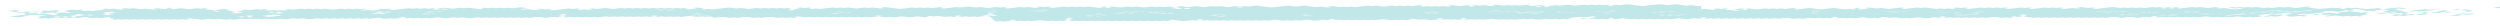<?xml version="1.0" encoding="utf-8"?>
<!-- Generator: Adobe Illustrator 23.0.6, SVG Export Plug-In . SVG Version: 6.00 Build 0)  -->
<svg version="1.1" id="Layer_1" xmlns="http://www.w3.org/2000/svg" xmlns:xlink="http://www.w3.org/1999/xlink" x="0px" y="0px"
	 viewBox="0 0 1066.4 11" style="enable-background:new 0 0 1066.4 11;" xml:space="preserve">
<style type="text/css">
	.st0{fill:#C1E7E8;}
</style>
<title>spacer-border</title>
<g>
	<path class="st0" d="M8.5,4.9c-0.6,0-1.2,0.2-1.8,0.2C6.4,5.1,5.3,5,5.1,4.9c-0.2,0-1.6-0.1-1.6-0.2s1.6-0.1,1.8-0.2
		c0.6,0,1.2-0.2,1.8-0.2c0.2,0,1.5,0.2,1.6,0.2S6.9,4.6,6.9,4.7C6.8,4.8,8.4,4.9,8.5,4.9z"/>
	<path class="st0" d="M35.3,6.1C35.2,6,33.7,6,33.7,5.9c0,0,1.5-0.1,1.8-0.2c0.2,0,1.5-0.2,1.8-0.2c0.5,0,1.2,0.2,1.6,0.2
		c0.2,0,1.6,0.2,1.6,0.2s-1.6,0.2-1.8,0.2s-1.4-0.2-1.6-0.2C36.5,5.9,35.8,6,35.3,6.1z"/>
	<path class="st0" d="M95,6.1c-0.6,0-1.2,0.2-1.8,0.2c-0.3,0-1.4-0.2-1.6-0.2S90,6,90,5.9s1.6-0.1,1.8-0.2c0.6,0,1.1,0.2,1.6,0.2
		c0.2,0,1.6-0.2,1.8-0.2c0.2,0,1.6,0.2,1.6,0.2C96.7,6,95.1,6,95,6.1z"/>
	<path class="st0" d="M132.1,6.9l3.6-0.3l1.6,0.2l3.2,0.4c-0.6,0-1.2,0.2-1.8,0.2s-1.1-0.2-1.6-0.2c-0.6,0-1.1-0.2-1.6-0.2
		c-0.4,0-1.5,0.2-1.8,0.2C133.1,7,132.8,6.9,132.1,6.9z"/>
	<path class="st0" d="M129.4,5.5c-0.6,0-1.2,0.2-1.8,0.2c-0.3,0-1.4-0.2-1.6-0.2s-1.6-0.1-1.6-0.2s1.6-0.1,1.8-0.2
		c0.6,0,1.1,0.2,1.6,0.2c0.2,0,1.6-0.2,1.8-0.2s1.6,0.2,1.6,0.2C131.1,5.4,129.5,5.4,129.4,5.5z"/>
	<path class="st0" d="M222.7,6.6c-0.6,0-1.2,0.2-1.8,0.2c-0.3,0-1.4-0.2-1.6-0.2c-0.2,0-1.6-0.1-1.6-0.2s1.6-0.1,1.8-0.2
		c0.6,0,1.2-0.2,1.8-0.2c0.2,0,1.5,0.2,1.6,0.2s-1.8,0.1-1.8,0.2C221,6.5,222.6,6.6,222.7,6.6z"/>
	<path class="st0" d="M286,6.3c-0.1-0.1-1.6-0.1-1.6-0.2c0,0,1.7-0.2,1.8-0.2c0.5,0,1.2,0.1,1.6,0.2c0.6,0,1.1,0.1,1.6,0.2l1.6,0.2
		c0.1,0.1,1.6,0.1,1.6,0.2c0,0-1.7,0.2-1.8,0.2c-0.5,0-1.2-0.1-1.6-0.2c-0.6,0-1.1-0.1-1.6-0.2L286,6.3z"/>
	<path class="st0" d="M305.3,5.1l1.8-0.2c0.4,0,1.2-0.1,1.8-0.2c0.3,0,1.3,0.2,1.6,0.2c0.4,0,1.4-0.2,1.8-0.2c0.7,0,1,0.1,1.6,0.2
		l-1.8,0.2c-0.4,0-1.2,0.1-1.8,0.2c-0.3,0-1.3-0.2-1.6-0.2c-0.4,0-1.4,0.2-1.8,0.2C306.2,5.3,305.9,5.2,305.3,5.1z"/>
	<path class="st0" d="M373.4,5.3c-0.1-0.1-1.7-0.1-1.6-0.2c0,0,1.9-0.1,1.8-0.2c0,0-1.7-0.2-1.6-0.2s1.6-0.2,1.8-0.2
		c0.5,0,1.2,0.2,1.6,0.2c0.1,0,1.8-0.2,1.8-0.2c0.2,0,1.6,0.1,1.6,0.2c0,0-1.5,0.1-1.8,0.2c-0.4,0.1-1.3,0.1-1.8,0.2L373.4,5.3z"/>
	<path class="st0" d="M499.5,5.7c-0.6,0-1.2,0.2-1.8,0.2c-0.3,0-1.4-0.2-1.6-0.2s-1.6-0.1-1.6-0.2s1.6-0.1,1.8-0.2
		c0.6,0,1.1,0.2,1.6,0.2c0.2,0,1.6-0.2,1.8-0.2c0.2,0,1.6,0.2,1.6,0.2C501.3,5.6,499.7,5.7,499.5,5.7z"/>
	<path class="st0" d="M519.8,6.1l1.6,0.2c0.4,0,1.4,0.1,1.6,0.2c0.1,0-1.8,0.1-1.8,0.2s1.5,0.1,1.6,0.2L521.1,7l-1.6-0.2l-3.2-0.4
		L519.8,6.1z"/>
	<path class="st0" d="M558.9,6.4c-0.6,0-1.2,0.2-1.8,0.2c-0.2,0-1.5-0.2-1.6-0.2s1.8-0.1,1.8-0.2s-1.5-0.1-1.6-0.2
		c0.6,0,1.2-0.2,1.8-0.2c0.3,0,1.4,0.2,1.6,0.2c0.2,0,1.6,0.1,1.6,0.2S559.1,6.4,558.9,6.4z"/>
	<path class="st0" d="M944.7,6.2c-0.6,0-1.2,0.2-1.8,0.2c-0.3,0-1.4-0.2-1.6-0.2c-0.5,0-1.3-0.1-1.6-0.2c-0.2,0-1.6-0.1-1.6-0.2
		s1.6-0.1,1.8-0.2L943,6L944.7,6.2z"/>
	<path class="st0" d="M933.1,5.3c-0.1-0.1-1.6-0.1-1.6-0.2c0,0,1.5-0.1,1.8-0.2c0.2,0,1.5-0.2,1.8-0.2c0.5,0,1.2,0.2,1.6,0.2
		c0.2,0,1.6,0.2,1.6,0.2s-1.6,0.2-1.8,0.2s-1.4-0.2-1.6-0.2C934.3,5.1,933.7,5.3,933.1,5.3z"/>
	<path class="st0" d="M949.5,6.7c1.2-0.1,2.4-0.2,3.6-0.3c1.2-0.1,2.4-0.2,3.6-0.3c0.1,0.1,1.6,0.1,1.6,0.2c0,0-1.5,0.1-1.8,0.2
		c-0.6,0.1-1.2,0.1-1.8,0.2l-1.8,0.2c-0.2,0-1.5,0.2-1.8,0.2C950.5,6.9,950.1,6.8,949.5,6.7z"/>
	<path class="st0" d="M958.6,5.6l1.8-0.2c0.1,0,1.7-0.2,1.8-0.2c0.2,0,1.6,0.2,1.6,0.2s-1.5,0.1-1.8,0.2c-0.4,0.1-1.3,0.1-1.8,0.2
		c-0.2,0-1.5,0.2-1.8,0.2s-1.4-0.2-1.6-0.2c-0.2,0-1.7-0.2-1.6-0.2c0,0,1.7-0.2,1.8-0.2C957.6,5.4,958,5.5,958.6,5.6z"/>
	<path class="st0" d="M965.7,4.9l3.6-0.3l1.8-0.2l1.6,0.2c0.5,0.1,1,0.1,1.6,0.2c0.4,0,1.1,0.2,1.6,0.2s1.3-0.2,1.8-0.2
		c0.6,0,1.1,0.2,1.6,0.2l3.6-0.3c0.2,0,1.5-0.2,1.8-0.2c0.1,0,1.6,0.2,1.6,0.2c0,0.1-1.6,0.1-1.8,0.2L981,5.1
		c-0.6,0.1-1.2,0.1-1.8,0.2c-0.2,0-1.5,0.2-1.8,0.2c-0.4,0-1.4-0.1-1.6-0.2c-0.5-0.1-1.1-0.1-1.6-0.2c-0.2,0-1.4-0.2-1.6-0.2
		c-0.3,0-1.5,0.1-1.8,0.2L969,5.2L967.4,5c-0.6,0-1.2,0.2-1.8,0.2C965.5,5.2,964,5,964,5S965.6,4.9,965.7,4.9z"/>
	<path class="st0" d="M1012,4.5l-1.6-0.2c-0.2,0-1.7-0.2-1.6-0.2c0.1-0.1,1.6-0.1,1.8-0.2l1.8-0.2c0.2,0,1.5-0.2,1.8-0.2
		c0.6,0,1,0.2,1.6,0.2c-0.1,0.1-1.8,0.1-1.8,0.2c0,0,1.8,0.1,1.6,0.2s-1.4,0.1-1.8,0.2C1013.2,4.4,1012.6,4.5,1012,4.5z"/>
	<path class="st0" d="M1027.3,4.7l1.8-0.2c0.6-0.1,1.2-0.1,1.8-0.2c0.6-0.1,1.2-0.1,1.8-0.2c0.4,0,1.2-0.1,1.8-0.2
		c0.3,0,1.3,0.2,1.6,0.2c0.5,0,1.4-0.2,1.8-0.2c0.7,0,1,0.2,1.6,0.2c-0.6,0.1-1.2,0.1-1.8,0.2c-0.6,0.1-1.2,0.1-1.8,0.2
		c-0.6,0.1-1.2,0.1-1.8,0.2c-0.4,0-1.2,0.1-1.8,0.2c-0.3,0-1.3-0.2-1.6-0.2c-0.4,0-1.4,0.2-1.8,0.2
		C1028.2,4.9,1027.9,4.8,1027.3,4.7z"/>
	<path class="st0" d="M1038.8,5.6c-0.1-0.1-1.6-0.1-1.6-0.2s1.6-0.1,1.8-0.2c0.2-0.1,1.8-0.1,1.8-0.2c0,0-1.8-0.1-1.6-0.2
		c0.2-0.1,1.3-0.1,1.8-0.2l1.8-0.2c0.1,0.1,1.7,0.1,1.6,0.2c0,0-1.9,0.1-1.8,0.2c0.2,0.1,1.2,0.1,1.6,0.2c0.1,0,1.7,0.2,1.6,0.2
		s-1.6,0.2-1.8,0.2c-0.4,0-1.3-0.2-1.6-0.2c-0.5,0-1.4,0.1-1.8,0.2L1038.8,5.6z"/>
	<path class="st0" d="M1065.3,3c0.6,0,1.2-0.2,1.8-0.2c0.2,0,1.5,0.2,1.6,0.2s-1.8,0.1-1.8,0.2c0,0.1,1.5,0.1,1.6,0.2
		c-0.6,0-1.2,0.2-1.8,0.2c-0.3,0-1.4-0.2-1.6-0.2s-1.6-0.1-1.6-0.2C1063.6,3.2,1065.2,3.1,1065.3,3z"/>
	<path class="st0" d="M23.1,6.5c0.1-0.1,1.8-0.1,1.8-0.2c0,0-1.7-0.1-1.6-0.2c0.1,0,1.9-0.1,1.8-0.2c-0.2-0.1-1.2-0.1-1.6-0.2
		c-0.1,0-1.7-0.2-1.6-0.2s1.6-0.2,1.8-0.2c0.6,0,1.1,0.2,1.6,0.2c0.6,0,1.2-0.2,1.8-0.2c0.2,0,1.5,0.2,1.6,0.2
		c0.2,0,1.8-0.1,1.8-0.2S29,5.2,28.9,5.1S27.3,5,27.3,4.9s1.7-0.1,1.8-0.2c0.1-0.1-1.6-0.1-1.6-0.2c0,0,1.5-0.1,1.8-0.2
		c0.6-0.1,1.2-0.1,1.8-0.2c0.6,0,1.1,0.2,1.6,0.2c0.2,0,1.6-0.2,1.8-0.2s1.6,0.2,1.6,0.2s-0.5,0-0.9,0.1c-0.4,0-0.9,0.1-0.9,0.1
		c0.3,0,1.2,0.2,1.6,0.2c0.5,0,1.3-0.2,1.8-0.2c0.6,0,1,0.2,1.6,0.2l1.8-0.2c0.5,0,1.4-0.1,1.8-0.2c0.2,0,1.8-0.1,1.8-0.2
		c0,0-1.7-0.2-1.6-0.2c0.3,0,1.4-0.2,1.8-0.2c0.5,0,1.2,0.2,1.6,0.2c0.3,0,1.5-0.2,1.8-0.2c0.5,0,1.2,0.1,1.6,0.2
		c0.2,0,1.4,0.2,1.6,0.2c0.1,0,1.8-0.2,1.8-0.2s-1.5-0.2-1.6-0.2c0.6,0,1.2-0.2,1.8-0.2s1.1,0.2,1.6,0.2c0.6,0,1.2-0.2,1.8-0.2
		c0.5,0,1.1,0.2,1.6,0.2s1.1,0.2,1.6,0.2c0.4,0,1.5-0.2,1.8-0.2c0.5,0,1.2,0.1,1.6,0.2c0.2,0,1.4,0.2,1.6,0.2c0.1,0,1.8-0.2,1.8-0.2
		s-1.7-0.2-1.6-0.2c0.3,0,1.5-0.2,1.8-0.2s1.4,0.2,1.6,0.2s1.5,0.2,1.6,0.2c0.2,0,1.8-0.2,1.8-0.2s-1.5-0.2-1.6-0.2
		c0.6,0,1.2-0.2,1.8-0.2c0.1,0,1.6,0.2,1.6,0.2s-0.4,0-0.9,0.1c-0.4,0-0.9,0.1-0.9,0.1c0.4,0,1.1,0.2,1.6,0.2c0.3,0,1.5-0.1,1.8-0.2
		c0.4,0,1.3-0.2,1.8-0.2s1.2,0.2,1.6,0.2c0.5,0,1.1,0.2,1.6,0.2c0.3,0,1.5-0.1,1.8-0.2c0.4,0,1.3-0.2,1.8-0.2c0.4,0,1.2,0.2,1.6,0.2
		c0.3,0,1.5-0.2,1.8-0.2c0.2,0,1.6,0.2,1.6,0.2s-1.9,0.1-1.8,0.2C87.4,4,88.6,4,88.9,4.1c0.4,0.1,1.1,0.1,1.6,0.2L92.1,5
		c0.1-0.1,1.8-0.1,1.8-0.2c0,0-1.4-0.2-1.6-0.2s-1.7-0.2-1.6-0.2s1.4-0.1,1.8-0.2L94.3,4c0.3,0,1.4-0.2,1.8-0.2
		c0.1,0,1.6,0.2,1.6,0.2c0,0.1-1.6,0.1-1.8,0.2L99,4.7c0.4,0,1.4,0.1,1.6,0.2c0.1,0-1.8,0.1-1.8,0.2s1.6,0.1,1.6,0.2
		s-1.8,0.1-1.8,0.2s1.5,0.1,1.6,0.2l1.8-0.2c0.2,0,1.8-0.1,1.8-0.2c0,0-1.4-0.2-1.6-0.2s-1.7-0.2-1.6-0.2c0,0,1.5-0.1,1.8-0.2
		c0.2,0,1.8-0.1,1.8-0.2c0,0-1.7-0.2-1.6-0.2c0.2,0,1.5-0.2,1.8-0.2c0.4,0,1.3,0.2,1.6,0.2c0.5,0,1.4-0.1,1.8-0.2
		c0.5,0,1.2-0.1,1.8-0.2c0.2,0,1.3,0.2,1.6,0.2c0.2,0,1.6-0.2,1.8-0.2c0.2,0,1.6,0.2,1.6,0.2l-1.8,0.2c0.5,0,1.1,0.2,1.6,0.2
		s1.2-0.2,1.8-0.2c0.6,0,1.1,0.2,1.6,0.2c0.6,0,1.2-0.2,1.8-0.2c0.5,0,1.1,0.2,1.6,0.2c0.1,0,1.8-0.2,1.8-0.2s-1.7-0.2-1.6-0.2
		s1.6-0.2,1.8-0.2c0.4,0,1.3,0.2,1.6,0.2c0.6,0,1.4-0.1,1.8-0.2c0.3,0,1.3-0.2,1.8-0.2c0.4,0,1.2,0.2,1.6,0.2c0.6,0,1.2-0.2,1.8-0.2
		s1.1,0.2,1.6,0.2c0.6,0,1.2-0.2,1.8-0.2s1,0.2,1.6,0.2c0.5,0,1.3-0.2,1.8-0.2c0.6,0,1,0.2,1.6,0.2s1,0.2,1.6,0.2
		c0.3,0,1.5-0.1,1.8-0.2c0.4,0,1.3-0.2,1.8-0.2c0.4,0,1.2,0.2,1.6,0.2c0.6,0,1.2-0.2,1.8-0.2c0.5,0,1.1,0.2,1.6,0.2
		c0.6,0,1.2-0.2,1.8-0.2s1.1,0.2,1.6,0.2s1.4-0.2,1.8-0.2c0.2,0,1.6,0.2,1.6,0.2s-1.5,0.1-1.8,0.2c-0.1,0-1.8,0.2-1.8,0.2
		c0.2,0,1.3,0.2,1.6,0.2c0.5,0,1.3-0.2,1.8-0.2c0.6,0,1,0.2,1.6,0.2l1.8-0.2c0.2,0,1.8-0.1,1.8-0.2c0,0-0.4-0.1-0.8-0.1
		c-0.4,0-0.8-0.1-0.8-0.1c0.5,0,1.3-0.2,1.8-0.2s1.2,0.2,1.6,0.2c0.3,0,1.6-0.2,1.8-0.2s1.6,0.2,1.6,0.2s-1.9,0.1-1.8,0.2
		c0,0,1.5,0.2,1.6,0.2c0.4,0,1.5-0.1,1.8-0.2l1.8-0.2l1.8-0.2c0.5,0,1.2-0.1,1.8-0.2c0.3,0,1.3,0.2,1.6,0.2c0.5,0,1.3-0.2,1.8-0.2
		c0.6,0,1,0.2,1.6,0.2s1.2-0.2,1.8-0.2s1.1,0.2,1.6,0.2c0.4,0,1.5-0.2,1.8-0.2c0.2,0,1.6,0.2,1.6,0.2s-1.9,0.1-1.8,0.2
		c0,0,1.4,0.2,1.6,0.2c0.2,0,1.5-0.2,1.8-0.2c0.4,0,1.3,0.2,1.6,0.2c0,0,0.4,0,0.9-0.1c0.4,0,0.9-0.1,0.9-0.1s-1.5-0.2-1.6-0.2
		c-0.6,0-1.2,0.2-1.8,0.2c-0.1,0-1.6-0.2-1.6-0.2s1.5-0.1,1.8-0.2c0.2,0,1.5-0.2,1.8-0.2c0.4,0,1.2,0.2,1.6,0.2
		c0.4,0,1.2,0.2,1.6,0.2c0.3,0,1.5-0.1,1.8-0.2c0.4,0,1.3-0.2,1.8-0.2c0.4,0,1.2,0.2,1.6,0.2c0.5,0,1.4-0.2,1.8-0.2
		c0.4,0,1.3,0.1,1.6,0.2c0.2,0,1.4,0.2,1.6,0.2c0.5,0,1.1,0.2,1.6,0.2c0.1,0,1.8-0.2,1.8-0.2s-0.4-0.1-0.8-0.1
		c-0.4,0-0.8-0.1-0.8-0.1c0.5,0,1.3-0.2,1.8-0.2s1.2,0.2,1.6,0.2c0.6,0,1.2-0.2,1.8-0.2c0.5,0,1.1,0.2,1.6,0.2
		c0.6,0,1.2-0.2,1.8-0.2c0.5,0,1.1,0.2,1.6,0.2s1.3-0.2,1.8-0.2c0.3,0,1.3,0.2,1.6,0.2c0.5,0,1.4-0.1,1.8-0.2l1.8-0.2l3.2,0.4
		l-1.8,0.2c-0.3,0-1.7,0.1-1.8,0.2c0,0,1.5,0.2,1.6,0.2c0.5,0,1.3-0.2,1.8-0.2c0.3,0,1.4,0.2,1.6,0.2c0.6,0.1,1.1,0.1,1.6,0.2
		c0.1-0.1,1.8-0.1,1.8-0.2s-1.5-0.1-1.6-0.2c0.1-0.1,1.8-0.1,1.8-0.2c0,0-0.4-0.1-0.8-0.1C229.4,4.1,229,4,229,4
		c0.5,0,1.3-0.2,1.8-0.2S232,4,232.4,4c0.3,0,1.6-0.2,1.8-0.2s1.6,0.2,1.6,0.2s-1.9,0.1-1.8,0.2l1.6,0.2c0.5,0,1.4-0.1,1.8-0.2
		l1.8-0.2l1.8-0.2c0.3,0,1.4-0.2,1.8-0.2c0.5,0,1.1,0.2,1.6,0.2c0.2,0,1.6-0.2,1.8-0.2s1.6,0.2,1.6,0.2s-0.5,0-0.9,0.1
		C246.5,3.9,246,4,246,4c0.3,0,1.2,0.2,1.6,0.2c0.5,0,1.3-0.2,1.8-0.2s1.1,0.2,1.6,0.2c0.1,0,1.8-0.2,1.8-0.2s-1.7-0.2-1.6-0.2
		c0.1,0,1.6-0.2,1.8-0.2c0.4,0,1.3,0.2,1.6,0.2c0.5,0,1.4-0.1,1.8-0.2c0.4,0,1.3-0.2,1.8-0.2c0.2,0,1.5,0.2,1.6,0.2
		c0.2,0,1.3,0.2,1.6,0.2c0.3,0,1.5-0.1,1.8-0.2c0.3,0,1.4-0.2,1.8-0.2c0.5,0,1.1,0.2,1.6,0.2c0.6,0,1.2-0.2,1.8-0.2
		c0.6,0,1.1,0.2,1.6,0.2c0.6,0,1.2-0.2,1.8-0.2c0.6,0,1.1,0.2,1.6,0.2c0.6,0,1.2-0.2,1.8-0.2c0.6,0,1.1,0.2,1.6,0.2
		c0.6,0,1.2-0.2,1.8-0.2c0.6,0,1.1,0.2,1.6,0.2c0.6,0,1.2-0.2,1.8-0.2c0.6,0,1.1,0.2,1.6,0.2c0.6,0,1.2-0.2,1.8-0.2
		c0.6,0,1.1,0.2,1.6,0.2c0.6,0,1.2-0.2,1.8-0.2c0.6,0,1.1,0.2,1.6,0.2c0.4,0,1.4-0.2,1.8-0.2c0.2,0,1.6,0.2,1.6,0.2
		s-1.9,0.1-1.8,0.2c0,0,1.4,0.2,1.6,0.2s1.6-0.1,1.8-0.2c0.2,0,1.8-0.1,1.8-0.2c0,0-1.5-0.2-1.6-0.2c0.6,0,1.2-0.2,1.8-0.2
		c0.3,0,1.4,0.2,1.6,0.2s1.6,0.1,1.6,0.2l-1.8,0.2c0.5,0,1,0.2,1.6,0.2c0.5,0,1.3-0.2,1.8-0.2c0.4,0,1.3,0.2,1.6,0.2
		c0.5,0,1.4-0.1,1.8-0.2l1.8-0.2l1.8-0.2c0.2,0,1.5-0.2,1.8-0.2s1.4,0.2,1.6,0.2c0.4,0,1.1,0.2,1.6,0.2c0.3,0,1.4-0.2,1.8-0.2
		c0.6,0,1,0.2,1.6,0.2s1,0.2,1.6,0.2c0.3,0,1.5-0.1,1.8-0.2c0.3,0,1.4-0.2,1.8-0.2c0.5,0,1.1,0.2,1.6,0.2s1.3-0.2,1.8-0.2
		s1.1,0.2,1.6,0.2c0.6,0,1.2-0.2,1.8-0.2c0.5,0,1.2,0.2,1.6,0.2c0.6,0,1.2-0.2,1.8-0.2c0.5,0,1.1,0.2,1.6,0.2s1.3-0.2,1.8-0.2
		c0.1,0,1.6,0.2,1.6,0.2s-1.9,0.1-1.8,0.2c0.1,0.1,1.4,0.1,1.6,0.2c-0.1,0.1-1.8,0.1-1.8,0.2c0,0,1.5,0.2,1.6,0.2
		c0.6,0,1.2-0.2,1.8-0.2c-0.1-0.1-1.6-0.1-1.6-0.2c0,0,1.5-0.1,1.8-0.2c0.6-0.1,1.2-0.1,1.8-0.2c-0.6,0-0.9-0.1-1.6-0.2
		c0.3,0,1.4-0.2,1.8-0.2c0.5,0,1.2,0.2,1.6,0.2c0.2,0,1.7-0.2,1.8-0.2c0.2,0,1.6,0.2,1.6,0.2l-1.8,0.2c0.5,0,1.1,0.2,1.6,0.2
		s1.3-0.2,1.8-0.2c0.4,0,1.2,0.2,1.6,0.2c0.5,0,1.4-0.1,1.8-0.2l1.8-0.2c0.3,0,1.5-0.2,1.8-0.2c0.6,0,1.1,0.2,1.6,0.2
		s1.3-0.2,1.8-0.2c0.7,0,1,0.2,1.6,0.2c0.4,0,1.3-0.2,1.8-0.2c0.3,0,1.4,0.2,1.6,0.2c0.3,0,1.3,0.2,1.6,0.2c0.3,0,1.6-0.1,1.8-0.2
		c0.4,0,1.2-0.1,1.8-0.2c0.3,0,1.3,0.2,1.6,0.2c0.4,0,1.5-0.2,1.8-0.2c0.5,0,1.2,0.1,1.6,0.2c0.3,0,1.3,0.2,1.6,0.2
		c0.1,0,1.8-0.2,1.8-0.2s-1.5-0.2-1.6-0.2c0.6,0,1.2-0.2,1.8-0.2c0.4,0,1.3,0.2,1.6,0.2c0.6,0,1.1,0.1,1.6,0.2
		c0.3,0,1.3,0.2,1.6,0.2c0.6,0,1,0.2,1.6,0.2c0.4,0,1.4-0.1,1.8-0.2c0.6,0,1.3-0.1,1.8-0.2c0.4,0,1.3-0.2,1.8-0.2
		c0.4,0,1.2,0.2,1.6,0.2c0.6,0,1.2-0.2,1.8-0.2c0.6,0,1.1,0.2,1.6,0.2c0.6,0,1.2-0.2,1.8-0.2c0.5,0,1.1,0.2,1.6,0.2
		c0.3,0,1.5-0.1,1.8-0.2c0.2,0,1.5-0.2,1.8-0.2c0.1,0,1.6,0.2,1.6,0.2s-1.7,0.2-1.8,0.2c0.5,0,1.1,0.2,1.6,0.2
		c0.4,0,1.4-0.1,1.8-0.2c0.6,0,1.3-0.1,1.8-0.2c0.5,0,1.2-0.1,1.8-0.2c0.2,0,1.3,0.2,1.6,0.2c0.2,0,1.6-0.1,1.8-0.2
		c0.3,0,1.4-0.2,1.8-0.2c0.2,0,1.4,0.2,1.6,0.2c0.4,0,1.1,0.2,1.6,0.2c0.3,0,1.4-0.2,1.8-0.2c0.6,0,1.1,0.2,1.6,0.2
		c0.6,0,1,0.2,1.6,0.2c0.3,0,1.5-0.1,1.8-0.2c0.4,0,1.3-0.2,1.8-0.2c0.4,0,1.2,0.2,1.6,0.2S428,3,428.4,3c0.2,0,1.6,0.2,1.6,0.2
		s-1.7,0.2-1.8,0.2c0.6,0,1.1,0.2,1.6,0.2c0.4,0,1.4-0.1,1.8-0.2c0.6,0,1.3-0.1,1.8-0.2c0.3,0,1.4-0.2,1.8-0.2
		c0.5,0,1.1,0.2,1.6,0.2c0.4,0,1.5-0.2,1.8-0.2c0.5,0,1.2,0.1,1.6,0.2c0.2,0,1.3,0.2,1.6,0.2c0.1,0,1.8-0.2,1.8-0.2S442.1,3,442,3
		c0.6,0,1.2-0.2,1.8-0.2c0.5,0,1.2,0.2,1.6,0.2c0.2,0,1.7-0.2,1.8-0.2c0.2,0,1.6,0.2,1.6,0.2s-1.7,0.2-1.8,0.2
		c0.6,0,1.1,0.2,1.6,0.2c0.4,0,1.4-0.1,1.8-0.2c0.6,0,1.3-0.1,1.8-0.2c0.4,0,1.3-0.2,1.8-0.2c0.4,0,1.2,0.2,1.6,0.2
		c0.5,0,1.3-0.2,1.8-0.2c0.6,0,1,0.2,1.6,0.2s1.2-0.2,1.8-0.2c0.6,0,1.1,0.2,1.6,0.2c0.4,0,1.5-0.2,1.8-0.2c0.5,0,1.2,0.1,1.6,0.2
		l1.6,0.2c0.5,0.1,1.1,0.1,1.6,0.2c0.6,0,1.2-0.2,1.8-0.2c0.3,0,1.4,0.2,1.6,0.2s1.8-0.1,1.8-0.2c0,0-1.5-0.2-1.6-0.2
		s-0.5,0-0.9,0.1c-0.4,0-0.8,0.1-0.8,0.1c-0.1-0.1-1.7-0.1-1.6-0.2c0,0,1.7-0.2,1.8-0.2c0.6,0,1,0.2,1.6,0.2s1.2-0.2,1.8-0.2
		c0.6,0,1,0.2,1.6,0.2s1,0.2,1.6,0.2c0.3,0,1.5-0.1,1.8-0.2c0.4,0,1.3-0.2,1.8-0.2c0.4,0,1.2,0.2,1.6,0.2c0.6,0,1.2-0.2,1.8-0.2
		c0.6,0,1.1,0.2,1.6,0.2s1.1,0.2,1.6,0.2c0.6,0,1.2-0.2,1.8-0.2c0.6,0,1.2-0.2,1.8-0.2c0.5,0,1.1,0.2,1.6,0.2c0.6,0,1.2-0.2,1.8-0.2
		c0.5,0,1.2,0.2,1.6,0.2c0.3,0,1.5-0.2,1.8-0.2c0.5,0,1.2,0.1,1.6,0.2c0.4,0,1.4,0.1,1.6,0.2c0.1,0-1.8,0.1-1.8,0.2
		c0,0,1.4,0.2,1.6,0.2c0.3,0,1.3,0.2,1.6,0.2c0.6,0,1.2-0.2,1.8-0.2c0.5,0.1,1.1,0.1,1.6,0.2c-0.1,0,1.8-0.1,1.8-0.2
		c0,0-1.4-0.2-1.6-0.2s-1.5,0.2-1.8,0.2c-0.2,0-1.5-0.2-1.6-0.2c-0.2,0-1.6-0.1-1.6-0.2c0,0,1.9-0.1,1.8-0.2
		c-0.1-0.1-1.4-0.1-1.6-0.2c-0.1,0,1.7-0.1,1.8-0.2l1.6,0.2c0.2,0,1.3,0.2,1.6,0.2c0.3,0,1.5-0.1,1.8-0.2c0.4,0,1.2-0.1,1.8-0.2
		c0.3,0,1.3,0.2,1.6,0.2c0.6,0,1.1,0.2,1.6,0.2c0.3,0,1.5-0.1,1.8-0.2c0.4,0,1.3-0.2,1.8-0.2c0.4,0,1.2,0.2,1.6,0.2
		c0.6,0,1.2-0.2,1.8-0.2c0.3,0,1.4,0.2,1.6,0.2c0.2,0,1.3,0.2,1.6,0.2s1.5-0.1,1.8-0.2c0.2,0,1.5-0.2,1.8-0.2c0.1,0,1.6,0.2,1.6,0.2
		S527.2,3,527.1,3c0.6,0,1.1,0.2,1.6,0.2c0.1,0,1.8-0.2,1.8-0.2s-0.4-0.1-0.8-0.1c-0.4,0-0.8-0.1-0.8-0.1c0.3,0,1.4-0.2,1.8-0.2
		c0.4,0,1.3,0.2,1.6,0.2c0.5,0,1.3-0.1,1.8-0.2c0.2,0,1.6-0.2,1.8-0.2c0.5,0,1.3,0.1,1.6,0.2l1.6,0.2l1.6,0.2c0.2,0,1.3,0.2,1.6,0.2
		s1.5-0.1,1.8-0.2l1.8-0.2l1.8-0.2c0.4,0,1.3-0.2,1.8-0.2c0.1,0,1.5,0.2,1.6,0.2c0.2,0,1.3,0.2,1.6,0.2s1.5-0.1,1.8-0.2
		c0.2,0,1.6-0.2,1.8-0.2c0.4,0,1.3,0.1,1.6,0.2c0.5,0.1,1,0.1,1.6,0.2c0.3,0,1.2,0.2,1.6,0.2c0.4,0,1.5-0.2,1.8-0.2
		c0.5,0,1.2,0.1,1.6,0.2c0.2,0,1.3,0.2,1.6,0.2c0.1,0,1.8-0.2,1.8-0.2s-1.5-0.2-1.6-0.2c0.6,0,1.2-0.2,1.8-0.2s1.1,0.2,1.6,0.2
		c0.6,0,1.1,0.2,1.6,0.2s1.3-0.2,1.8-0.2c0.6,0,1,0.2,1.6,0.2c0.5,0,1.3-0.2,1.8-0.2c0.3,0,1.4,0.2,1.6,0.2c0.5,0,1.4-0.1,1.8-0.2
		l1.8-0.2c0.3,0,1.4-0.2,1.8-0.2c0.5,0,1.1,0.2,1.6,0.2c0.4,0,1.5-0.2,1.8-0.2c0.5,0,1.2,0.1,1.6,0.2c0.2,0,1.3,0.2,1.6,0.2
		s1.6-0.1,1.8-0.2c0.3,0,1.4-0.2,1.8-0.2c0.5,0,1.1,0.2,1.6,0.2c0.6,0,1.2-0.2,1.8-0.2s1.1,0.2,1.6,0.2c0.6,0,1.2-0.2,1.8-0.2
		c0.5,0,1.1,0.2,1.6,0.2c0.3,0,1.5-0.1,1.8-0.2c0.3,0,1.4-0.2,1.8-0.2c0.1,0,1.6,0.2,1.6,0.2l-1.8,0.2c0.3,0,1.3,0.2,1.6,0.2
		c0.5,0,1.3-0.2,1.8-0.2c0.6,0,1,0.2,1.6,0.2c0.5,0,1.2-0.2,1.8-0.2s1.1,0.2,1.6,0.2c0.6,0,1.2-0.2,1.8-0.2c0.3,0,1.4,0.2,1.6,0.2
		c0.2,0,1.8-0.1,1.8-0.2c0,0-1.5-0.2-1.6-0.2c0.6,0,1.2-0.2,1.8-0.2c0.3,0,1.4,0.2,1.6,0.2c0.2,0,1.4,0.2,1.6,0.2
		c0.4,0,1.5-0.1,1.8-0.2c0.2,0,1.6-0.2,1.8-0.2s1.6,0.2,1.6,0.2s-1.6,0.2-1.8,0.2c0.5,0,1.1,0.2,1.6,0.2c0.1,0,1.8-0.2,1.8-0.2
		l-1.6-0.2c0.4,0,1.4-0.2,1.8-0.2c0.5,0,1.2,0.2,1.6,0.2c0.3,0,1.5-0.2,1.8-0.2c0.5,0,1.2,0.1,1.6,0.2c0.2,0,1.3,0.2,1.6,0.2
		c0.1,0,1.8-0.2,1.8-0.2s-1.5-0.2-1.6-0.2c0.6,0,1.2-0.2,1.8-0.2c0.3,0,1.4,0.2,1.6,0.2c0.4,0,1.1,0.2,1.6,0.2
		c0.4,0,1.4-0.2,1.8-0.2c0.6,0,1.1,0.2,1.6,0.2c0.6,0,1.2-0.2,1.8-0.2c0.4,0,1.3,0.2,1.6,0.2c0.5,0,1.3-0.1,1.8-0.2
		c0.2,0,1.6-0.2,1.8-0.2c0.1,0,1.6,0.2,1.6,0.2s-1.9,0.2-1.8,0.2c0.2,0,1.3,0.2,1.6,0.2s1.5-0.1,1.8-0.2c0.2,0,1.6-0.2,1.8-0.2
		c0.4,0,1.3,0.1,1.6,0.2c0.5,0.1,1.1,0.1,1.6,0.2c-0.6,0-1.2,0.2-1.8,0.2c-0.5,0-1.2-0.2-1.6-0.2c-0.2,0-1.7,0.1-1.8,0.2
		c0,0,1.5,0.2,1.6,0.2c0.6,0,1.2-0.2,1.8-0.2s1.1,0.2,1.6,0.2c0.6,0,1.2-0.2,1.8-0.2c-0.1-0.1-1.7-0.1-1.6-0.2c0,0,1.5-0.1,1.8-0.2
		c0.4,0,1.3-0.1,1.8-0.2c0.3,0,1.3,0.2,1.6,0.2c0.2,0,1.6-0.1,1.8-0.2c0.3,0,1.4-0.2,1.8-0.2c0.3,0,1.4,0.2,1.6,0.2
		c0.2,0,1.3,0.2,1.6,0.2s1.5-0.1,1.8-0.2c0.4,0,1.2-0.1,1.8-0.2c0.3,0,1.3,0.2,1.6,0.2c0.6,0,1.2-0.2,1.8-0.2c0.5,0,1.1,0.2,1.6,0.2
		c0.6,0,1.2-0.2,1.8-0.2s1.1,0.2,1.6,0.2c0.4,0,1.4-0.2,1.8-0.2c0.2,0,1.6,0.2,1.6,0.2s-1.9,0.1-1.8,0.2c0,0,1.5,0.2,1.6,0.2
		s1.8-0.2,1.8-0.2s-1.7-0.1-1.6-0.2c0.1,0,1.5-0.1,1.8-0.2c0.1,0,1.4,0.2,1.6,0.2c0.3,0,1.5-0.1,1.8-0.2c0.3,0,1.4-0.2,1.8-0.2
		c0.2,0,1.4,0.2,1.6,0.2l1.6,0.2c0.5,0.1,1.1,0.1,1.6,0.2c0.2,0,1.3,0.2,1.6,0.2s1.5-0.1,1.8-0.2l1.8-0.2l1.8-0.2
		c0.4,0,1.3-0.2,1.8-0.2c0.1,0,1.5,0.2,1.6,0.2c0.2,0,1.3,0.2,1.6,0.2s1.5-0.1,1.8-0.2c0.2,0,1.6-0.2,1.8-0.2c0.4,0,1.3,0.1,1.6,0.2
		c0.5,0.1,1,0.1,1.6,0.2c0.3,0,1.2,0.2,1.6,0.2c0.4,0,1.5-0.2,1.8-0.2c0.5,0,1.2,0.1,1.6,0.2c0.2,0,1.4,0.2,1.6,0.2
		c0.1,0,1.8-0.2,1.8-0.2s-0.4-0.1-0.8-0.1C726,4,725.6,4,725.6,4c0.3,0,1.4-0.2,1.8-0.2c0.3,0,1.4,0.2,1.6,0.2
		c0.2,0,1.4,0.2,1.6,0.2c0.1,0,1.8-0.2,1.8-0.2s-1.7-0.1-1.6-0.2c0.1,0,1.5-0.2,1.8-0.2c0.2,0,1.4,0.2,1.6,0.2
		c0.5,0,1.3-0.2,1.8-0.2c0.2,0,1.6,0.2,1.6,0.2s-1.9,0.1-1.8,0.2c0.1,0.1,1.3,0.1,1.6,0.2c0.4,0.1,1.1,0.1,1.6,0.2l1.6,0.2
		c0.1-0.1,1.8-0.1,1.8-0.2c0,0-1.4-0.2-1.6-0.2c-0.2,0-1.7-0.2-1.6-0.2c0.1,0,1.5-0.1,1.8-0.2l1.8-0.2c0.1,0.1,1.7,0.1,1.6,0.2
		c0,0.1-1.6,0.1-1.8,0.2c0.6,0,1.1,0.2,1.6,0.2c0.1,0,1.8-0.2,1.8-0.2l-1.6-0.2c0.5,0,1.2-0.2,1.8-0.2c0.3,0,1.4,0.2,1.6,0.2
		c0.3,0,1.3,0.2,1.6,0.2s1.5-0.1,1.8-0.2c0.3,0,1.4-0.2,1.8-0.2c0.5,0,1.1,0.2,1.6,0.2c0.6,0,1.2-0.2,1.8-0.2s1.1,0.2,1.6,0.2
		c0.6,0,1.2-0.2,1.8-0.2c0.5,0,1.1,0.2,1.6,0.2c0.3,0,1.5-0.1,1.8-0.2c0.3,0,1.5-0.2,1.8-0.2c0.1,0,1.6,0.2,1.6,0.2
		s-1.7,0.2-1.8,0.2c0.6,0,1.1,0.2,1.6,0.2c0.4,0,1.4-0.1,1.8-0.2c0.6,0,1.3-0.1,1.8-0.2c0.3,0,1.4-0.2,1.8-0.2
		c0.2,0,1.4,0.2,1.6,0.2c0.5,0.1,1.1,0.1,1.6,0.2c0.2,0,1.3,0.2,1.6,0.2s1.5-0.1,1.8-0.2l1.8-0.2c0.2,0,1.5-0.2,1.8-0.2
		c0.4,0,1.4,0.1,1.6,0.2c0.5,0.1,1,0.1,1.6,0.2c0.4,0,1.1,0.2,1.6,0.2c0.4,0,1.3-0.2,1.8-0.2c0.4,0,1.2,0.2,1.6,0.2
		c0.7,0,1.1-0.1,1.8-0.2c-0.4,0-1.2-0.2-1.6-0.2c0.6,0,1.2-0.2,1.8-0.2c0.1,0,1.6,0.2,1.6,0.2s-1.6,0.2-1.8,0.2
		c0.5,0,1.1,0.2,1.6,0.2c0.3,0,1.5-0.1,1.8-0.2c0.2,0,1.8-0.1,1.8-0.2c0,0-1.5-0.2-1.6-0.2c0.6,0,1.2-0.2,1.8-0.2
		c0.3,0,1.4,0.2,1.6,0.2c0.4,0,1.1,0.2,1.6,0.2c0.3,0,1.4-0.2,1.8-0.2c0.3,0,1.4,0.2,1.6,0.2c0.2,0,1.4,0.2,1.6,0.2
		c0.4,0,1.4-0.1,1.8-0.2l1.8-0.2c0.2,0,1.5-0.2,1.8-0.2c0.1,0,1.6,0.2,1.6,0.2s-1.7,0.2-1.8,0.2c0.6,0,1.1,0.2,1.6,0.2
		c0.3,0,1.5-0.1,1.8-0.2c0.5,0,1.2-0.1,1.8-0.2c0.5,0,1.3-0.2,1.8-0.2s1.2,0.2,1.6,0.2c0.6,0,1.2-0.2,1.8-0.2c0.3,0,1.4,0.2,1.6,0.2
		c0.5,0.1,1,0.1,1.6,0.2c0.4,0,1.1,0.2,1.6,0.2s1.2-0.2,1.8-0.2s1.1,0.2,1.6,0.2c0.6,0,1.2-0.2,1.8-0.2c0.4,0,1.2,0.2,1.6,0.2
		c0.2,0,1.8-0.2,1.8-0.2s-1.7-0.1-1.6-0.2c0.1,0,1.5-0.2,1.8-0.2c0.2,0,1.4,0.2,1.6,0.2c0.6,0,1.2-0.2,1.8-0.2
		c0.1,0,1.6,0.2,1.6,0.2s-1.7,0.2-1.8,0.2c0.5,0,1.1,0.2,1.6,0.2c0.4,0,1.4-0.1,1.8-0.2c0.6,0,1.3-0.1,1.8-0.2
		c0.4,0,1.3-0.2,1.8-0.2c0.4,0,1.2,0.2,1.6,0.2c0.5,0,1.3-0.2,1.8-0.2c0.6,0,1,0.2,1.6,0.2s1.2-0.2,1.8-0.2s1.1,0.2,1.6,0.2
		c0.3,0,1.6-0.2,1.8-0.2s1.6,0.2,1.6,0.2s-1.9,0.1-1.8,0.2c0,0,1.5,0.2,1.6,0.2c0.3,0,1.6-0.1,1.8-0.2l1.8-0.2
		c0.4,0,1.2-0.1,1.8-0.2c0.3,0,1.3,0.2,1.6,0.2c0.5,0,1.3-0.2,1.8-0.2c0.3,0,1.5,0.1,1.6,0.2c0.1,0-1.8,0.1-1.8,0.2
		c0,0,1.5,0.2,1.6,0.2c0.3,0,1.5-0.1,1.8-0.2c0.5,0,1.2-0.1,1.8-0.2c0.4,0,1.4-0.2,1.8-0.2c0.5,0,1.2,0.2,1.6,0.2
		c0.6,0,1.2-0.2,1.8-0.2c0.5,0,1.2,0.2,1.6,0.2c0.2,0,1.7-0.2,1.8-0.2c0.2,0,1.6,0.2,1.6,0.2s-1.9,0.1-1.8,0.2c0,0,1.5,0.2,1.6,0.2
		c0.3,0,1.5-0.1,1.8-0.2c0.3,0,1.5-0.2,1.8-0.2c0.2,0,1.5,0.2,1.6,0.2c0.2,0,1.8-0.1,1.8-0.2c0,0-1.5-0.2-1.6-0.2
		c0.6,0,1.2-0.2,1.8-0.2s1.1,0.2,1.6,0.2c0.6,0,1.1,0.2,1.6,0.2c0.2,0,1.7-0.2,1.8-0.2c0.2,0,1.6,0.2,1.6,0.2s-1.9,0.1-1.8,0.2
		c0,0,1.5,0.2,1.6,0.2c0.3,0,1.6-0.1,1.8-0.2l1.8-0.2l1.8-0.2c0.3,0,1.4-0.2,1.8-0.2c0.2,0,1.4,0.2,1.6,0.2c0.4,0,1.1,0.2,1.6,0.2
		c0.3,0,1.4-0.2,1.8-0.2c0.6,0,1,0.2,1.6,0.2c0.5,0,1.3-0.2,1.8-0.2c0.6,0,1.1,0.2,1.6,0.2c0.6,0,1.2-0.2,1.8-0.2s1.1,0.2,1.6,0.2
		c0.3,0,1.5-0.1,1.8-0.2c0.4,0,1.2-0.1,1.8-0.2c0.3,0,1.3,0.2,1.6,0.2c0.6,0,1.2-0.2,1.8-0.2c0.5,0,1.1,0.2,1.6,0.2
		c0.6,0,1.2-0.2,1.8-0.2s1.1,0.2,1.6,0.2s1.3-0.2,1.8-0.2c0.2,0,1.6,0.2,1.6,0.2s-1.7,0.2-1.8,0.2c-0.4,0-1.2-0.2-1.6-0.2
		c-0.5,0-1.2,0.2-1.8,0.2c-0.5,0-1.2-0.2-1.6-0.2c-0.7,0-1.1,0.1-1.8,0.2c0.6,0,1.1,0.2,1.6,0.2s1.3-0.2,1.8-0.2
		c0.6,0,1,0.2,1.6,0.2c0.5,0,1.2-0.2,1.8-0.2c0.3,0,1.3,0.2,1.6,0.2c0.6,0,1.3-0.1,1.8-0.2c0.6-0.1,1.2-0.1,1.8-0.2
		c0.3,0,1.4-0.2,1.8-0.2c0.5,0,1.1,0.2,1.6,0.2s1.3-0.2,1.8-0.2c0.6,0,1,0.2,1.6,0.2s1,0.2,1.6,0.2c0.3,0,1.5-0.1,1.8-0.2
		c0.2,0,1.6-0.2,1.8-0.2s1.6,0.2,1.6,0.2s-1.9,0.1-1.8,0.2c0.1,0,1.4,0.2,1.6,0.2c0.5,0,1.3-0.2,1.8-0.2c0.6,0,1,0.2,1.6,0.2
		l3.2,0.4c0.5-0.1,1.3-0.1,1.8-0.2c0.2,0,1.8-0.1,1.8-0.2c0,0-1.5-0.2-1.6-0.2c-0.3,0-1.6,0.2-1.8,0.2c-0.6,0-1.2-0.1-1.6-0.2
		c-0.5-0.1-1.2-0.1-1.6-0.2c0,0,0.4,0,0.9-0.1c0.4,0,0.9-0.1,0.9-0.1c0.6,0,1.1,0.2,1.6,0.2c0.6,0,1.2-0.2,1.8-0.2s1.1,0.2,1.6,0.2
		c0.6,0,1.2-0.2,1.8-0.2s1.1,0.2,1.6,0.2s1.3-0.2,1.8-0.2c0.3,0,1.4,0.2,1.6,0.2c0.3,0,1.3,0.2,1.6,0.2c0.6,0,1.2-0.2,1.8-0.2
		c0.4,0,1.3,0.2,1.6,0.2c0.6,0,1.4-0.1,1.8-0.2c0.3,0,1.4-0.2,1.8-0.2c0.5,0,1.1,0.2,1.6,0.2c0.4,0,1.5-0.2,1.8-0.2
		c0.5,0,1.2,0.1,1.6,0.2c0.2,0,1.4,0.2,1.6,0.2c0.4,0,1.5-0.1,1.8-0.2l1.8-0.2c0.2,0,1.6-0.2,1.8-0.2s1.6,0.2,1.6,0.2
		s-1.9,0.1-1.8,0.2c0.2,0.1,1.2,0.1,1.6,0.2c0.5,0.1,1.1,0.1,1.6,0.2c0.5,0.1,1.1,0.1,1.6,0.2c1.2-0.1,2.4-0.2,3.6-0.3
		c0.4,0,1.2-0.1,1.8-0.2c0.3,0,1.3,0.2,1.6,0.2s1.6-0.2,1.8-0.2s1.6,0.2,1.6,0.2s-1.8,0.1-1.8,0.2c0.1,0.1,1.3,0.1,1.6,0.2
		c-0.1,0,1.8-0.1,1.8-0.2c0-0.1-1.5-0.1-1.6-0.2c0.6,0,1.2-0.2,1.8-0.2c0.5,0,1.2,0.2,1.6,0.2c0.3,0,1.5-0.2,1.8-0.2
		c0.5,0,1.2,0.1,1.6,0.2c0.3,0,1.2,0.2,1.6,0.2c0.6,0,1,0.2,1.6,0.2c0.5,0,1.2-0.2,1.8-0.2s1.1,0.2,1.6,0.2c0.6,0,1.2-0.2,1.8-0.2
		c0.4,0,1.3,0.2,1.6,0.2c0.5,0,1.4-0.1,1.8-0.2l1.8-0.2l3.6-0.3l3.2,0.4c-0.6,0-1.2,0.2-1.8,0.2c-0.1,0-1.6-0.2-1.6-0.2
		c-0.2,0.1-1.6,0.1-1.8,0.2c-0.1,0,1.6,0.1,1.6,0.2c0,0-1.9,0.1-1.8,0.2c0.2,0.1,1.3,0.1,1.6,0.2c0.5,0.1,1.1,0.1,1.6,0.2
		c0.5,0,1.3,0.1,1.6,0.2c0.1,0-1.8,0.1-1.8,0.2c0,0,1.4,0.1,1.6,0.2c0.3,0,1.6,0.1,1.6,0.2s-1.8,0.1-1.8,0.2c0,0,1.7,0.1,1.6,0.2
		c-0.1,0-1.9,0.2-1.8,0.2c0.2,0,1.3,0.2,1.6,0.2c0.4,0,1.3-0.2,1.8-0.2c0.6,0,1.1,0.2,1.6,0.2c0.6-0.1,1.2-0.1,1.8-0.2
		c0.4,0,1.5-0.1,1.8-0.2c0.1,0-1.6-0.1-1.6-0.2c0,0,1.6-0.1,1.8-0.2c0.1,0-1.6-0.1-1.6-0.2c0,0,1.7-0.2,1.8-0.2
		c0.2,0,1.5,0.2,1.6,0.2s-1.8,0.1-1.8,0.2s1.5,0.1,1.6,0.2c-0.1,0.1-1.8,0.1-1.8,0.2c0,0,1.7,0.2,1.6,0.2c-0.4,0.1-1.3,0.1-1.8,0.2
		c-0.2,0-1.5,0.2-1.8,0.2s-1.4-0.2-1.6-0.2c-0.6,0-1.3,0.1-1.8,0.2l-1.8,0.2c-0.6,0.1-1.2,0.1-1.8,0.2c-0.6,0-1.1-0.2-1.6-0.2
		c-0.1,0-1.8,0.2-1.8,0.2c-0.2,0-1.6-0.1-1.6-0.2s1.8-0.1,1.8-0.2s-1.6-0.1-1.6-0.2c0,0,1.6-0.1,1.8-0.2c0,0,1.5,0.2,1.6,0.2
		c0.2,0,1.6-0.1,1.8-0.2c0.1,0-1.6-0.2-1.6-0.2c0-0.1,1.6-0.1,1.8-0.2c0.1,0-1.6-0.1-1.6-0.2c-0.6,0.1-1.2,0.1-1.8,0.2
		c-0.2,0-1.5,0.2-1.8,0.2s-1.4-0.2-1.6-0.2c-0.6,0-1.3,0.1-1.8,0.2l-1.8,0.2c-0.1-0.1-1.6-0.1-1.6-0.2c0,0,1.5-0.1,1.8-0.2
		c0.5-0.1,1.2-0.1,1.8-0.2c0.3,0,1.4-0.2,1.8-0.2c0.5,0,1.2,0.2,1.6,0.2c0.2,0,1.7-0.1,1.8-0.2c0,0-1.5-0.2-1.6-0.2
		c-0.4,0-1.5,0.2-1.8,0.2c-0.5,0-1.2-0.1-1.6-0.2c-0.2,0-1.7-0.2-1.6-0.2c0,0,1.5-0.1,1.8-0.2c0.6-0.1,1.2-0.1,1.8-0.2
		c-0.6,0-1-0.1-1.6-0.2c-0.6,0-1-0.2-1.6-0.2c-0.4,0-1.3,0.2-1.8,0.2c-0.2,0-1.5-0.2-1.6-0.2c-0.2,0-1.8,0.1-1.8,0.2
		c0,0,1.4,0.1,1.6,0.2c0.1,0,1.7,0.2,1.6,0.2c-0.1,0-1.6,0.2-1.8,0.2c-0.5,0-1.2-0.2-1.6-0.2c-0.7,0-1.1,0.1-1.8,0.2
		c-0.1-0.1-1.6-0.1-1.6-0.2c0,0,1.9-0.1,1.8-0.2c-0.1-0.1-1.3-0.1-1.6-0.2c-0.4-0.1-1.1-0.1-1.6-0.2c-0.2,0-1.3-0.2-1.6-0.2
		c-0.1,0-1.8,0.2-1.8,0.2c0,0.1,1.5,0.1,1.6,0.2c-0.2,0.1-1.6,0.1-1.8,0.2c-0.1,0,1.6,0.1,1.6,0.2c0,0-1.9,0.1-1.8,0.2
		c0.2,0.1,1.2,0.1,1.6,0.2c0.5,0.1,1,0.1,1.6,0.2c0.4,0,1.2,0.2,1.6,0.2c0.1,0,0.5,0,0.9-0.1c0.4,0,0.9-0.1,0.9-0.1
		c0.2,0.1,1.6,0.1,1.6,0.2c0,0-1.9,0.1-1.8,0.2c0.1,0.1,1.6,0.1,1.6,0.2s-1.8,0.1-1.8,0.2c0,0,1.7,0.1,1.6,0.2
		c-0.2,0.1-1.6,0.1-1.8,0.2s-1.8,0.1-1.8,0.2c0,0,1.7,0.2,1.6,0.2c-0.2,0-1.5,0.2-1.8,0.2c-0.5,0-1.2-0.2-1.6-0.2
		c-0.6,0-1.2,0.2-1.8,0.2s-1.1-0.2-1.6-0.2s-1.3,0.2-1.8,0.2c-0.6,0-1.1-0.2-1.6-0.2c-0.6,0-1.1-0.2-1.6-0.2c-0.3,0-1.5,0.1-1.8,0.2
		c-0.2,0-1.7,0.2-1.8,0.2c-0.2,0-1.6-0.2-1.6-0.2s1.5-0.1,1.8-0.2c0.2,0,1.8-0.2,1.8-0.2s-1.5-0.2-1.6-0.2c-0.6,0-1.2,0.2-1.8,0.2
		s-1.1-0.2-1.6-0.2c-0.1,0-1.8,0.2-1.8,0.2c-0.2,0-1.6-0.1-1.6-0.2c0,0,1.7-0.2,1.8-0.2c0.6,0,1,0.2,1.6,0.2
		c0.1-0.1,1.8-0.1,1.8-0.2c0,0-1.8-0.1-1.6-0.2s1.4-0.1,1.8-0.2c0.6-0.1,1.1-0.1,1.8-0.2c0,0,1.5,0.2,1.6,0.2c0.2,0,1.3,0.2,1.6,0.2
		c0.1,0,1.8-0.2,1.8-0.2c0.1-0.1-1.6-0.1-1.6-0.2c0,0,1.5-0.1,1.8-0.2c0.4-0.1,1.3-0.1,1.8-0.2c0.6-0.1,1.2-0.1,1.8-0.2
		c-0.1-0.1-1.7-0.1-1.6-0.2c0,0,1.9-0.1,1.8-0.2c-0.1-0.1-1.4-0.1-1.6-0.2c-0.1,0.1-1.8,0.1-1.8,0.2c0,0,1.8,0.1,1.6,0.2
		s-1.3,0.1-1.8,0.2c-0.2,0-1.5,0.2-1.8,0.2s-1.4-0.2-1.6-0.2c-0.1,0-0.5-0.1-0.8-0.1c-0.4,0-0.8-0.1-0.8-0.1c-0.6,0-1.2,0.1-1.8,0.2
		c-0.4,0-1.5,0.1-1.8,0.2c-0.1,0,1.6,0.1,1.6,0.2c0,0-1.5,0.1-1.8,0.2c-0.5,0.1-1.2,0.1-1.8,0.2l-1.8,0.2c-0.4,0-1.2,0.1-1.8,0.2
		c-0.3,0-1.3-0.2-1.6-0.2c-0.2,0-1.7,0.1-1.8,0.2c-0.2,0-1.8,0.1-1.8,0.2c0,0,1.5,0.2,1.6,0.2s0.5,0,0.9-0.1c0.4,0,0.9-0.1,0.9-0.1
		c0.2,0,1.6,0.1,1.6,0.2c0,0-1.9,0.1-1.8,0.2c0.1,0.1,1.5,0.1,1.6,0.2c0,0-0.4,0-0.8,0.1c-0.4,0-0.9,0.1-0.9,0.1
		c-0.6,0-1.1-0.2-1.6-0.2l-3.6,0.3l-1.6-0.2c-0.4,0-1.4-0.1-1.6-0.2c-0.1,0,1.8-0.1,1.8-0.2s-1.7-0.1-1.6-0.2c0,0,1.5-0.1,1.8-0.2
		c0.2,0,1.8-0.1,1.8-0.2s-1.7-0.1-1.6-0.2c0.1-0.1-1.6-0.1-1.6-0.2l-1.8,0.2c-0.5,0-1.5,0.1-1.8,0.2c-0.2,0-1.8,0.1-1.8,0.2
		c0,0,1.5,0.2,1.6,0.2s0.5,0,0.9-0.1c0.4,0,0.8-0.1,0.8-0.1c0.2,0,1.6,0.1,1.6,0.2c0,0-1.9,0.1-1.8,0.2c0.1,0.1,1.4,0.1,1.6,0.2
		l-1.8,0.2c-0.4,0-1.2,0.1-1.8,0.2c-0.3,0-1.3-0.2-1.6-0.2c-0.6,0-1.2,0.2-1.8,0.2L964.8,7c0.6-0.1,1.2-0.1,1.8-0.2
		c0.2,0,1.8-0.1,1.8-0.2c0,0-1.7-0.2-1.6-0.2c0.3-0.1,1.3-0.1,1.8-0.2c0.3,0,1.7-0.1,1.8-0.2s-1.6-0.1-1.6-0.2
		c-0.6,0.1-1.2,0.1-1.8,0.2c-0.5,0-1.4,0.1-1.8,0.2c-0.2,0-1.8,0.1-1.8,0.2c0,0,1.8,0.1,1.6,0.2c-0.2,0-1.8,0.1-1.8,0.2
		c0,0,1.8,0.1,1.6,0.2s-1.3,0.1-1.8,0.2c-0.5,0-1.2,0.1-1.8,0.2c-0.2,0-1.4-0.2-1.6-0.2c-0.4,0-1.5,0.2-1.8,0.2
		c-0.5,0-1.2-0.1-1.6-0.2c-0.2,0-1.3-0.2-1.6-0.2s-1.5,0.1-1.8,0.2c-0.4,0-1.2,0.1-1.8,0.2c-0.3,0-1.3-0.2-1.6-0.2
		c-0.6,0-1.2,0.2-1.8,0.2s-1.1-0.2-1.6-0.2c-0.4,0-1.5,0.2-1.8,0.2c-0.5,0-1.2-0.1-1.6-0.2c-0.2,0-1.3-0.2-1.6-0.2s-1.5,0.1-1.8,0.2
		c-0.3,0-1.4,0.2-1.8,0.2c-0.5,0-1.1-0.2-1.6-0.2s-1.3,0.2-1.8,0.2c-0.6,0-1-0.2-1.6-0.2c-0.5,0-1.2,0.2-1.8,0.2s-1.1-0.2-1.6-0.2
		c-0.6,0-1.2,0.2-1.8,0.2c-0.5,0-1.2-0.2-1.6-0.2c-0.6,0-1.2,0.2-1.8,0.2c-0.5,0-1.1-0.2-1.6-0.2s-1.4,0.2-1.8,0.2
		c-0.2,0-1.6-0.2-1.6-0.2s1.9-0.1,1.8-0.2c0,0-1.5-0.2-1.6-0.2S917.2,7,917.2,7s1.7,0.2,1.6,0.2c-0.1,0-1.6,0.2-1.8,0.2
		c-0.4,0-1.3-0.2-1.6-0.2c-0.5,0-1.4,0.1-1.8,0.2c-0.3,0-1.3,0.2-1.8,0.2c-0.2,0-1.5-0.2-1.6-0.2c-0.2,0-1.3-0.2-1.6-0.2
		s-1.5,0.1-1.8,0.2c-0.2,0-1.6,0.2-1.8,0.2c-0.4,0-1.3-0.1-1.6-0.2c-0.2,0-1.3-0.2-1.6-0.2s-1.5,0.1-1.8,0.2c-0.3,0-1.4,0.2-1.8,0.2
		c-0.5,0-1.1-0.2-1.6-0.2s-1.3,0.2-1.8,0.2c-0.6,0-1-0.2-1.6-0.2c-0.5,0-1.3,0.2-1.8,0.2c-0.6,0-1.1-0.2-1.6-0.2
		c-0.6,0-1.2,0.2-1.8,0.2c-0.5,0-1.2-0.2-1.6-0.2c-0.6,0-1.2,0.2-1.8,0.2c-0.5,0-1.1-0.2-1.6-0.2c-0.6,0-1.2,0.2-1.8,0.2
		s-1.1-0.2-1.6-0.2s-1.3,0.2-1.8,0.2c-0.6,0-1-0.2-1.6-0.2c-0.5,0-1.2,0.2-1.8,0.2s-1-0.2-1.6-0.2s-1.2,0.2-1.8,0.2
		s-1.1-0.2-1.6-0.2c-0.6,0-1.2,0.2-1.8,0.2c-0.4,0-1.3-0.2-1.6-0.2c-0.6,0-1.1-0.1-1.6-0.2c-0.2,0-1.7-0.2-1.6-0.2
		c0.1-0.1,1.8-0.1,1.8-0.2S863,6.7,863,6.6c0,0,1.9-0.1,1.8-0.2c-0.2-0.1-1.4-0.1-1.6-0.2c-0.1,0.1-1.8,0.1-1.8,0.2s1.6,0.1,1.6,0.2
		s-1.8,0.1-1.8,0.2c0,0,1.8,0.1,1.6,0.2c-0.1,0-1.6,0.2-1.8,0.2S859.5,7,859.4,7c-0.2,0-1.8,0.1-1.8,0.2l1.6,0.2
		c-0.4,0-1.4,0.2-1.8,0.2c-0.5,0-1.2-0.2-1.6-0.2c-0.3,0-1.5,0.2-1.8,0.2c-0.5,0-1.2-0.1-1.6-0.2c-0.2,0-1.3-0.2-1.6-0.2
		s-1.5,0.1-1.8,0.2c-0.3,0-1.4,0.2-1.8,0.2c-0.5,0-1.1-0.2-1.6-0.2s-1.3,0.2-1.8,0.2c-0.6,0-1-0.2-1.6-0.2c-0.5,0-1.3,0.2-1.8,0.2
		c-0.6,0-1.1-0.2-1.6-0.2c-0.6,0-1.2,0.2-1.8,0.2c-0.5,0-1.2-0.2-1.6-0.2c-0.6,0-1.2,0.2-1.8,0.2c-0.5,0-1.1-0.2-1.6-0.2
		s-1.4,0.2-1.8,0.2c-0.2,0-1.6-0.2-1.6-0.2s1.9-0.1,1.8-0.2c0,0-1.5-0.2-1.6-0.2S827,7.2,827,7.2s1.7,0.2,1.6,0.2
		c-0.1,0-1.6,0.2-1.8,0.2c-0.4,0-1.3-0.2-1.6-0.2c-0.5,0-1.4,0.1-1.8,0.2c-0.4,0-1.3,0.2-1.8,0.2c-0.2,0-1.5-0.2-1.6-0.2
		c-0.3,0-1.2-0.2-1.6-0.2c-0.2,0-1.6,0.1-1.8,0.2c-0.4,0-1.2,0.1-1.8,0.2c-0.3,0-1.3-0.2-1.6-0.2c-0.5,0-1.3,0.2-1.8,0.2
		c-0.4,0-1.3-0.1-1.6-0.2c-0.2,0-1.4-0.2-1.6-0.2c-0.3,0-1.6,0.2-1.8,0.2c-0.6,0-1.2-0.1-1.6-0.2c-0.2,0-1.3-0.2-1.6-0.2
		c-0.1,0-1.8,0.2-1.8,0.2l1.6,0.2c-0.5,0-1.3,0.2-1.8,0.2s-1.2-0.2-1.6-0.2c-0.3,0-1.5,0.2-1.8,0.2c-0.5,0-1.2-0.1-1.6-0.2
		c-0.2,0-1.3-0.2-1.6-0.2s-1.5,0.1-1.8,0.2c-0.2,0-1.5,0.2-1.8,0.2c-0.4,0-1.2-0.2-1.6-0.2c-0.6,0-1.2,0.2-1.8,0.2
		c-0.5,0-1.2-0.2-1.6-0.2c-0.3,0-1.5,0.2-1.8,0.2c-0.2,0-1.6-0.2-1.6-0.2s1.9-0.1,1.8-0.2c0,0-1.5-0.2-1.6-0.2S781,7.4,781,7.4
		s0.4,0.1,0.8,0.1c0.4,0,0.8,0.1,0.8,0.1c-0.5,0-1.3,0.2-1.8,0.2c-0.6,0-1.1-0.2-1.6-0.2c-0.6,0-1.2,0.2-1.8,0.2
		c-0.5,0-1.1-0.2-1.6-0.2c-0.6,0-1.2,0.2-1.8,0.2c-0.4,0-1.3-0.2-1.6-0.2c-0.5,0-1.4,0.1-1.8,0.2c-0.2,0-1.5,0.2-1.8,0.2
		c-0.6,0-1.1-0.2-1.6-0.2c-0.4,0-1.5,0.2-1.8,0.2c-0.5,0-1.2-0.1-1.6-0.2c-0.2,0-1.3-0.2-1.6-0.2s-1.5,0.1-1.8,0.2
		c-0.3,0-1.4,0.2-1.8,0.2c-0.5,0-1.1-0.2-1.6-0.2S755.7,8,755.2,8c-0.6,0-1-0.2-1.6-0.2c-0.5,0-1.3,0.2-1.8,0.2
		c-0.6,0-1-0.2-1.6-0.2S749,8,748.4,8s-1.1-0.2-1.6-0.2c-0.6,0-1.2,0.2-1.8,0.2s-1.1-0.2-1.6-0.2c-0.6,0-1.2,0.2-1.8,0.2
		c-0.5,0-1.2-0.2-1.6-0.2c-0.6,0-1.2,0.2-1.8,0.2c-0.5,0-1.1-0.2-1.6-0.2c-0.6,0-1.2,0.2-1.8,0.2s-1.1-0.2-1.6-0.2
		c-0.6,0-1.2,0.2-1.8,0.2s-1.1-0.2-1.6-0.2c-0.4,0-1.4,0.2-1.8,0.2c-0.2,0-1.6-0.2-1.6-0.2s1.9-0.1,1.8-0.2c0,0-1.5-0.2-1.6-0.2
		s-1.8,0.2-1.8,0.2s1.7,0.2,1.6,0.2c-0.1,0-1.6,0.2-1.8,0.2c-0.4,0-1.3-0.2-1.6-0.2c-0.6,0-1.4,0.1-1.8,0.2c-0.4,0-1.3,0.2-1.8,0.2
		c-0.2,0-1.5-0.2-1.6-0.2c-0.2,0-1.4-0.2-1.6-0.2c-0.3,0-1.5,0.1-1.8,0.2c-0.3,0-1.4,0.2-1.8,0.2c-0.5,0-1.1-0.2-1.6-0.2
		s-1.3,0.2-1.8,0.2c-0.6,0-1-0.2-1.6-0.2c-0.5,0-1.2,0.2-1.8,0.2S704.7,8,704.2,8c-0.6,0-1.2,0.2-1.8,0.2c-0.5,0-1.2-0.2-1.6-0.2
		c-0.6,0-1.2,0.2-1.8,0.2c-0.5,0-1.1-0.2-1.6-0.2s-1.3,0.2-1.8,0.2c-0.4,0-1.3-0.1-1.6-0.2c-0.3,0-1.3-0.2-1.6-0.2s-1.5,0.1-1.8,0.2
		c-0.2,0-1.6,0.2-1.8,0.2S687.2,8,687.2,8s1.7-0.2,1.8-0.2c-0.6,0-1.1-0.2-1.6-0.2c-0.1,0-1.8,0.2-1.8,0.2l1.6,0.2
		c-0.4,0-1.4,0.2-1.8,0.2c-0.5,0-1.2-0.2-1.6-0.2c-0.6,0-1.2,0.2-1.8,0.2S680.9,8,680.4,8s-1.3,0.2-1.8,0.2c-0.6,0-1-0.2-1.6-0.2
		c-0.7,0-1.1,0.2-1.8,0.2c-0.1,0-1.6-0.2-1.6-0.2s1.6-0.2,1.8-0.2S676.8,8,677,8c0.3,0,1.6-0.1,1.8-0.2c0.2,0,1.8-0.1,1.8-0.2
		c0,0-1.7-0.1-1.6-0.2c0.2-0.1,1.7-0.1,1.8-0.2s-1.6-0.1-1.6-0.2c-0.6,0.1-1.2,0.1-1.8,0.2c-0.3,0-1.5,0.2-1.8,0.2s-1.4-0.2-1.6-0.2
		c-0.6,0-1.2,0.1-1.8,0.2c-0.5,0-1.4,0.1-1.8,0.2c-0.2,0-1.8,0.1-1.8,0.2l1.6,0.2c-0.4,0-1.3,0.2-1.8,0.2c-0.6,0-1.1-0.2-1.6-0.2
		c-0.6,0-1.2,0.2-1.8,0.2c-0.5,0-1.1-0.2-1.6-0.2c-0.6,0-1.2,0.2-1.8,0.2c-0.4,0-1.3-0.2-1.6-0.2c-0.6,0-1.4,0.1-1.8,0.2
		c-0.2,0-1.5,0.2-1.8,0.2s-1.4-0.2-1.6-0.2c-0.2,0-1.4-0.2-1.6-0.2c-0.6,0-1.2,0.2-1.8,0.2c-0.5,0-1.2-0.2-1.6-0.2
		c-0.7,0-1.1,0.2-1.8,0.2c-0.5,0-1.2,0.2-1.8,0.2c-0.5,0-1.2-0.2-1.6-0.2c-0.6,0-1.2,0.2-1.8,0.2s-1.1-0.2-1.6-0.2s-1.3,0.2-1.8,0.2
		c-0.6,0-1-0.2-1.6-0.2s-1-0.2-1.6-0.2s-1.2,0.2-1.8,0.2s-1.2,0.2-1.8,0.2c-0.5,0-1.1-0.2-1.6-0.2c-0.6,0-1.2,0.2-1.8,0.2
		c-0.5,0-1.2-0.2-1.6-0.2c-0.5,0-1.3,0.2-1.8,0.2c-0.1,0-1.6-0.2-1.6-0.2S625.9,8,626,8c-0.6,0-1-0.2-1.6-0.2
		c-0.1,0-1.8,0.2-1.8,0.2l1.6,0.2c-0.4,0-1.4,0.2-1.8,0.2c-0.5,0-1.2-0.2-1.6-0.2c-0.6,0-1.2,0.2-1.8,0.2c-0.5,0-1.1-0.2-1.6-0.2
		c-0.2,0-1.6,0.2-1.8,0.2S614,8.2,614,8.2s1.9-0.1,1.8-0.2c0,0-1.5-0.2-1.6-0.2S612.4,8,612.4,8s1.8,0.1,1.6,0.2
		c-0.2,0.1-1.4,0.1-1.8,0.2c-0.4,0-1.3,0.2-1.8,0.2c-0.2,0-1.5-0.2-1.6-0.2c-0.2,0-1.4-0.2-1.6-0.2c-0.3,0-1.6,0.2-1.8,0.2
		c-0.6,0-1.2-0.1-1.6-0.2c-0.2,0-1.3-0.2-1.6-0.2c-0.1,0-1.8,0.2-1.8,0.2l1.6,0.2c-0.6,0-1.2,0.2-1.8,0.2s-1.1-0.2-1.6-0.2
		c-0.6,0-1.2,0.2-1.8,0.2s-1.1-0.2-1.6-0.2c-0.4,0-1.3,0.2-1.8,0.2c-0.3,0-1.4-0.2-1.6-0.2c-0.3,0-1.3-0.2-1.6-0.2s-1.5,0.1-1.8,0.2
		c-0.3,0-1.4,0.2-1.8,0.2c-0.5,0-1.1-0.2-1.6-0.2s-1.3,0.2-1.8,0.2c-0.6,0-1-0.2-1.6-0.2c-0.5,0-1.2,0.2-1.8,0.2s-1.1-0.2-1.6-0.2
		c-0.6,0-1.2,0.2-1.8,0.2c-0.5,0-1.2-0.2-1.6-0.2c-0.6,0-1.2,0.2-1.8,0.2c-0.5,0-1.1-0.2-1.6-0.2s-1.4,0.2-1.8,0.2
		c-0.2,0-1.6-0.2-1.6-0.2s1.9-0.1,1.8-0.2c0,0-1.5-0.2-1.6-0.2s-1.8,0.2-1.8,0.2s1.7,0.2,1.6,0.2c-0.1,0-1.6,0.2-1.8,0.2
		c-0.4,0-1.3-0.2-1.6-0.2c-0.5,0-1.4,0.1-1.8,0.2c-0.3,0-1.3,0.2-1.8,0.2c-0.2,0-1.5-0.2-1.6-0.2c-0.3,0-1.2-0.2-1.6-0.2
		c-0.2,0-1.6,0.1-1.8,0.2c-0.4,0-1.2,0.1-1.8,0.2c-0.3,0-1.3-0.2-1.6-0.2c-0.5,0-1.2,0.2-1.8,0.2s-1-0.2-1.6-0.2
		c-0.4,0-1.5,0.2-1.8,0.2c-0.5,0-1.2-0.1-1.6-0.2c-0.2,0-1.3-0.2-1.6-0.2s-1.5,0.1-1.8,0.2c-0.3,0-1.4,0.2-1.8,0.2
		c-0.5,0-1.1-0.2-1.6-0.2c-0.6,0-1.2,0.2-1.8,0.2s-1.1-0.2-1.6-0.2c-0.6,0-1.2,0.2-1.8,0.2s-1.1-0.2-1.6-0.2c-0.6,0-1.2,0.2-1.8,0.2
		s-1.1-0.2-1.6-0.2c-0.6,0-1.2,0.2-1.8,0.2s-1.1-0.2-1.6-0.2c-0.6,0-1.2,0.2-1.8,0.2s-1.1-0.2-1.6-0.2c-0.6,0-1.2,0.2-1.8,0.2
		s-1.1-0.2-1.6-0.2c-0.6,0-1.2,0.2-1.8,0.2s-1.1-0.2-1.6-0.2c-0.4,0-1.4,0.2-1.8,0.2c-0.2,0-1.6-0.2-1.6-0.2s1.9-0.1,1.8-0.2
		c0,0-1.5-0.2-1.6-0.2c-0.1,0-1.8,0.2-1.8,0.2s1.7,0.2,1.6,0.2s-1.6,0.2-1.8,0.2c-0.4,0-1.3-0.2-1.6-0.2c-0.5,0-1.3,0.1-1.8,0.2
		c-0.2,0-1.6,0.2-1.8,0.2c-0.4,0-1.3-0.1-1.6-0.2c-0.2,0-1.4-0.2-1.6-0.2c-0.5,0-1.1-0.2-1.6-0.2c-0.1,0-1.8,0.2-1.8,0.2l1.6,0.2
		c-0.5,0-1.3,0.2-1.8,0.2c-0.6,0-1.1-0.2-1.6-0.2c-0.6,0-1.2,0.2-1.8,0.2c-0.6,0-1.1-0.2-1.6-0.2c-0.6,0-1.2,0.2-1.8,0.2
		c-0.5,0-1.2-0.2-1.6-0.2c-0.6,0-1.2,0.2-1.8,0.2c-0.6,0-1.1-0.2-1.6-0.2S484.9,9,484.4,9c-0.6,0-1.1-0.2-1.6-0.2
		c-0.6,0-1.2,0.2-1.8,0.2c-0.5,0-1.2-0.2-1.6-0.2c-0.6,0-1.2,0.2-1.8,0.2c-0.6,0-1.1-0.2-1.6-0.2S474.7,9,474.2,9
		c-0.6,0-1.1-0.2-1.6-0.2c-0.6,0-1.2,0.2-1.8,0.2c-0.5,0-1.2-0.2-1.6-0.2c-0.6,0-1.2,0.2-1.8,0.2c-0.6,0-1.1-0.2-1.6-0.2
		S464.5,9,464,9c-0.6,0-1.1-0.2-1.6-0.2c-0.6,0-1.2,0.2-1.8,0.2c-0.5,0-1.2-0.2-1.6-0.2c-0.6,0-1.2,0.2-1.8,0.2
		c-0.6,0-1.1-0.2-1.6-0.2c0.1-0.1,1.8-0.1,1.8-0.2c0,0-1.7-0.1-1.6-0.2c0.2-0.1,1.7-0.1,1.8-0.2c0.1-0.1-1.6-0.1-1.6-0.2
		c0,0,1.9-0.1,1.8-0.2c0,0-1.5-0.2-1.6-0.2c-0.2,0-1.6,0.1-1.8,0.2C454.3,7.8,456,8,456,8c0,0.1-1.7,0.1-1.8,0.2
		c0,0.1,1.7,0.1,1.6,0.2c0,0-1.9,0.1-1.8,0.2c0.1,0.1,1.4,0.1,1.6,0.2c-0.6,0-1.2,0.2-1.8,0.2c-0.6,0-1.1-0.2-1.6-0.2
		c-0.6,0-1.2,0.2-1.8,0.2c-0.6,0-1.1-0.2-1.6-0.2c-0.4,0-1.3,0.2-1.8,0.2c-0.3,0-1.4-0.2-1.6-0.2s-1.3-0.2-1.6-0.2
		c-0.3,0-1.5,0.1-1.8,0.2c-0.2,0-1.5,0.2-1.8,0.2c-0.4,0-1.2-0.2-1.6-0.2c-0.6,0-1.2,0.2-1.8,0.2c-0.5,0-1.2-0.2-1.6-0.2
		S433.8,9,433.4,9c-0.2,0-1.6-0.2-1.6-0.2s1.9-0.1,1.8-0.2c0,0-1.5-0.2-1.6-0.2c-0.2,0-1.8,0.2-1.8,0.2s1.7,0.1,1.6,0.2
		c-0.1,0-1.5,0.1-1.8,0.2c-0.2,0-1.5,0.2-1.8,0.2c-0.5,0-1.2-0.2-1.6-0.2c-0.7,0-1.1,0.1-1.8,0.2L422.1,7c-0.2,0-1.7-0.2-1.6-0.2
		c0.1-0.1,1.6-0.1,1.8-0.2c0.4,0,1.3,0.2,1.6,0.2c0.2,0,1.8-0.2,1.8-0.2c0-0.1-1.5-0.1-1.6-0.2s-1.6-0.1-1.6-0.2s1.6-0.1,1.8-0.2
		c-0.6,0-1.1-0.2-1.6-0.2c-0.2,0-1.6,0.1-1.8,0.2c-0.1,0,1.6,0.2,1.6,0.2s-1.6,0.1-1.8,0.2c-0.2,0-1.8,0.1-1.8,0.2
		c0,0,1.8,0.1,1.6,0.2c-0.2,0.1-1.4,0.1-1.8,0.2c-0.5,0-1.2,0.1-1.8,0.2c-0.2,0-1.3-0.2-1.6-0.2c-0.5,0-1.3,0.2-1.8,0.2
		c-0.6,0-1-0.2-1.6-0.2c-0.5,0-1.2,0.2-1.8,0.2c-0.6,0-1.1-0.2-1.6-0.2c0.1-0.1,1.8-0.1,1.8-0.2c0,0-1.5-0.2-1.6-0.2
		s-1.8,0.2-1.8,0.2l1.6,0.2c-0.5,0-1.2,0.2-1.8,0.2c-0.6,0-1.1-0.2-1.6-0.2c-0.6,0-1.2,0.2-1.8,0.2c-0.6,0-1.1-0.2-1.6-0.2
		c-0.6,0-1.1-0.2-1.6-0.2S398.8,7,398.3,7s-1.1-0.2-1.6-0.2c-0.1,0-1.8,0.2-1.8,0.2l1.6,0.2c-0.5,0-1.3,0.2-1.8,0.2
		c-0.3,0-1.4-0.2-1.6-0.2S391.7,7,391.5,7c-0.4,0-1.5,0.1-1.8,0.2c-0.3,0-1.4,0.2-1.8,0.2c-0.5,0-1.1-0.2-1.6-0.2S385.2,7,384.7,7
		c-0.3,0-1.5,0.1-1.8,0.2c-0.4,0-1.3,0.2-1.8,0.2c-0.4,0-1.2-0.2-1.6-0.2s-1.4,0.2-1.8,0.2c-0.5,0-1.3-0.1-1.6-0.2
		c-0.4,0-1.4-0.1-1.6-0.2c-0.1,0,1.8-0.1,1.8-0.2c0,0-1.5-0.2-1.6-0.2s-1.8,0.2-1.8,0.2s1.8,0.1,1.6,0.2c-0.2,0.1-1.4,0.1-1.8,0.2
		c-0.4,0-1.3,0.2-1.8,0.2c-0.3,0-1.2-0.2-1.6-0.2c-0.6,0-1.2,0.2-1.8,0.2c-0.6,0-1.1-0.2-1.6-0.2c-0.6,0-1.2,0.2-1.8,0.2
		c-0.6,0-1-0.2-1.6-0.2c-0.5,0-1.3,0.2-1.8,0.2c-0.6,0-1.1-0.2-1.6-0.2c-0.6,0-1.2,0.2-1.8,0.2c-0.6,0-1.1-0.2-1.6-0.2
		c-0.6,0-1.2,0.2-1.8,0.2c-0.6,0-1.1-0.2-1.6-0.2c-0.6,0-1.2,0.2-1.8,0.2c-0.5,0-1.2-0.2-1.6-0.2c-0.5,0-1.3,0.2-1.8,0.2
		c-0.6,0-1-0.2-1.6-0.2c-0.4,0-1.5,0.2-1.8,0.2c-0.5,0-1.2-0.1-1.6-0.2c-0.2,0-1.3-0.2-1.6-0.2c-0.1,0-1.8,0.2-1.8,0.2l1.6,0.2
		c-0.6,0-1.2,0.2-1.8,0.2c-0.6,0-1.1-0.2-1.6-0.2c-0.6,0-1.2,0.2-1.8,0.2c-0.6,0-1.1-0.2-1.6-0.2c-0.4,0-1.3,0.2-1.8,0.2
		c-0.3,0-1.4-0.2-1.6-0.2c-0.3,0-1.3-0.2-1.6-0.2c-0.3,0-1.5,0.1-1.8,0.2c-0.4,0-1.2,0.1-1.8,0.2c-0.3,0-1.3-0.2-1.6-0.2
		c-0.4,0-1.4,0.2-1.8,0.2c-0.5,0-1.1-0.2-1.6-0.2c-0.6,0-1.1-0.2-1.6-0.2c-0.3,0-1.5,0.1-1.8,0.2c-0.2,0-1.5,0.2-1.8,0.2
		c-0.6,0-1-0.2-1.6-0.2c-0.4,0-1.5,0.2-1.8,0.2c-0.5,0-1.2-0.1-1.6-0.2c-0.2,0-1.4-0.2-1.6-0.2c-0.3,0-1.5,0.1-1.8,0.2
		c-0.4,0-1.2,0.1-1.8,0.2C304,7.2,303,7,302.7,7c-0.6,0-1.2,0.2-1.8,0.2c-0.6,0-1.1-0.2-1.6-0.2s-1.3,0.2-1.8,0.2S296.4,7,295.9,7
		c-0.6,0-1.1-0.2-1.6-0.2c-0.3,0-1.5,0.1-1.8,0.2c-0.4,0-1.3,0.2-1.8,0.2c-0.4,0-1.2-0.2-1.6-0.2c-0.6,0-1.2,0.2-1.8,0.2
		c-0.5,0-1.1-0.2-1.6-0.2c-0.6,0-1.2,0.2-1.8,0.2c-0.6,0-1.1-0.2-1.6-0.2c-0.4,0-1.4,0.2-1.8,0.2c-0.2,0-1.6-0.2-1.6-0.2
		s1.9-0.1,1.8-0.2c0,0-1.5-0.2-1.6-0.2s-1.8,0.2-1.8,0.2l1.6,0.2c-0.6,0-1.2,0.2-1.8,0.2c-0.5,0-1.2-0.2-1.6-0.2
		c-0.6,0-1.2,0.2-1.8,0.2c-0.6,0-1.1-0.2-1.6-0.2s-1.3,0.2-1.8,0.2c-0.6,0-1.1-0.2-1.6-0.2c-0.6,0-1.2,0.2-1.8,0.2
		c-0.5,0-1.2-0.2-1.6-0.2c-0.6,0-1.2,0.2-1.8,0.2c-0.6,0-1.1-0.2-1.6-0.2s-1.3,0.2-1.8,0.2S259,7,258.5,7c-0.3,0-1.5,0.1-1.8,0.2
		c-0.2,0-1.5,0.2-1.8,0.2c-0.6,0-1.1-0.2-1.6-0.2c-0.6,0-1.2,0.2-1.8,0.2c-0.5,0-1.1-0.2-1.6-0.2c-0.6,0-1.2,0.2-1.8,0.2
		c-0.5,0-1.2-0.2-1.6-0.2c-0.6,0-1.2,0.2-1.8,0.2c-0.5,0-1.1-0.2-1.6-0.2c-0.6,0-1.2,0.2-1.8,0.2s-1.1-0.2-1.6-0.2
		c0.1-0.1,1.8-0.1,1.8-0.2s-1.5-0.1-1.6-0.2c0.1-0.1,1.8-0.1,1.8-0.2s-1.5-0.1-1.6-0.2c0.1-0.1,1.8-0.1,1.8-0.2c0,0-1.5-0.2-1.6-0.2
		s-1.8,0.2-1.8,0.2c0,0.1,1.5,0.1,1.6,0.2c-0.1,0.1-1.8,0.1-1.8,0.2s1.6,0.1,1.6,0.2s-1.8,0.1-1.8,0.2s1.5,0.1,1.6,0.2
		c-0.6,0-1.2,0.2-1.8,0.2c-0.4,0-1.3-0.2-1.6-0.2c-0.5,0-1.3,0.1-1.8,0.2c-0.3,0-1.4,0.2-1.8,0.2c-0.2,0-1.4-0.2-1.6-0.2
		c-0.2,0-1.3-0.2-1.6-0.2s-1.5,0.1-1.8,0.2c-0.3,0-1.4,0.2-1.8,0.2c-0.5,0-1.1-0.2-1.6-0.2c-0.6,0-1.2,0.2-1.8,0.2s-1.1-0.2-1.6-0.2
		c-0.6,0-1.2,0.2-1.8,0.2s-1-0.2-1.6-0.2c-0.5,0-1.3,0.2-1.8,0.2c-0.6,0-1-0.2-1.6-0.2s-1.2,0.2-1.8,0.2c-0.5,0-1.2-0.2-1.6-0.2
		c-0.6,0-1.2,0.2-1.8,0.2s-1.1-0.2-1.6-0.2s-1.3,0.2-1.8,0.2c-0.4,0-1.2-0.2-1.6-0.2c-0.4,0-1.5,0.1-1.8,0.2c-0.3,0-1.5,0.2-1.8,0.2
		s-1.4-0.2-1.6-0.2c-0.3,0-1.2-0.2-1.6-0.2c-0.5,0-1.3,0.2-1.8,0.2c-0.4,0-1.3-0.2-1.6-0.2c-0.5,0-1.4,0.1-1.8,0.2
		c-0.2,0-1.6,0.2-1.8,0.2c-0.4,0-1.3-0.1-1.6-0.2c-0.2,0-1.4-0.2-1.6-0.2c-0.3,0-1.5,0.1-1.8,0.2c-0.4,0-1.2,0.1-1.8,0.2
		c-0.3,0-1.3-0.2-1.6-0.2c-0.6,0-1.2,0.2-1.8,0.2c-0.5,0-1.1-0.2-1.6-0.2c-0.6,0-1.2,0.2-1.8,0.2s-1.1-0.2-1.6-0.2s-1.3,0.2-1.8,0.2
		c-0.1,0-1.6-0.2-1.6-0.2s1.9-0.1,1.8-0.2c0,0-1.5-0.2-1.6-0.2s-1.8,0.2-1.8,0.2s1.8,0.1,1.6,0.2s-1.4,0.1-1.8,0.2
		c-0.4,0-1.3,0.2-1.8,0.2c-0.4,0-1.2-0.2-1.6-0.2c-0.4,0-1.5,0.2-1.8,0.2c-0.5,0-1.2-0.1-1.6-0.2c-0.2,0-1.3-0.2-1.6-0.2
		s-1.5,0.1-1.8,0.2c-0.3,0-1.4,0.2-1.8,0.2c-0.5,0-1.1-0.2-1.6-0.2c-0.6,0-1.2,0.2-1.8,0.2s-1.1-0.2-1.6-0.2c-0.6,0-1.2,0.2-1.8,0.2
		s-1-0.2-1.6-0.2c-0.5,0-1.3,0.2-1.8,0.2c-0.6,0-1-0.2-1.6-0.2S144.7,8,144.1,8c-0.5,0-1.2-0.2-1.6-0.2c-0.6,0-1.2,0.2-1.8,0.2
		s-1.1-0.2-1.6-0.2S137.8,8,137.3,8c-0.4,0-1.2-0.2-1.6-0.2c-0.4,0-1.5,0.1-1.8,0.2c-0.2,0-1.5,0.2-1.8,0.2S130.7,8,130.5,8
		c-0.4,0-1.1-0.2-1.6-0.2c-0.3,0-1.4,0.2-1.8,0.2c-0.6,0-1.1-0.2-1.6-0.2c-0.3,0-1.5,0.1-1.8,0.2c-0.3,0-1.4,0.2-1.8,0.2
		c-0.5,0-1.1-0.2-1.6-0.2s-1.3,0.2-1.8,0.2c-0.6,0-1.1-0.2-1.6-0.2c-0.6,0-1.2,0.2-1.8,0.2c-0.5,0-1.2-0.2-1.6-0.2
		c-0.6,0-1.2,0.2-1.8,0.2c-0.6,0-1-0.2-1.6-0.2c-0.5,0-1.3,0.2-1.8,0.2c-0.6,0-1-0.2-1.6-0.2c-0.5,0-1.3,0.2-1.8,0.2
		S103.7,8,103.3,8s-1.5,0.1-1.8,0.2c-0.3,0-1.5,0.2-1.8,0.2c-0.6,0-1.1-0.2-1.6-0.2s-1.3,0.2-1.8,0.2c-0.7,0-1-0.2-1.6-0.2
		S93.6,8,93.1,8s-1.3,0.2-1.8,0.2C91,8.2,90,8,89.7,8c-0.5,0-1.4,0.1-1.8,0.2c-0.2,0-1.5,0.2-1.8,0.2c-0.4,0-1.4-0.1-1.6-0.2
		c-0.2,0-1.3-0.2-1.6-0.2c-0.6,0-1.1-0.2-1.6-0.2c-0.1,0-1.8,0.2-1.8,0.2l1.6,0.2c-0.5,0-1.3,0.2-1.8,0.2s-1.2-0.2-1.6-0.2
		c-0.6,0-1.2,0.2-1.8,0.2c-0.5,0-1.1-0.2-1.6-0.2c-0.6,0-1.2,0.2-1.8,0.2c-0.6,0-1.1-0.2-1.6-0.2s-1.3,0.2-1.8,0.2
		c-0.6,0-1-0.2-1.6-0.2c-0.5,0-1.2,0.2-1.8,0.2c-0.6,0-1.1-0.2-1.6-0.2c-0.6,0-1.2,0.2-1.8,0.2c-0.5,0-1.2-0.2-1.6-0.2
		c-0.6,0-1.2,0.2-1.8,0.2c-0.5,0-1.1-0.2-1.6-0.2c-0.6,0-1.2,0.2-1.8,0.2s-1.1-0.2-1.6-0.2c-0.6,0-1.2,0.2-1.8,0.2S51,8.2,50.5,8.2
		c-0.4,0-1.4,0.2-1.8,0.2c-0.2,0-1.6-0.2-1.6-0.2S49,8.1,48.9,8c0,0-1.5-0.2-1.6-0.2C46.7,7,45,7.1,45,7.1s1.8,0.1,1.6,0.2
		s-1.3,0.1-1.8,0.2c-0.4,0-1.3,0.2-1.8,0.2c-0.4,0-1.2-0.2-1.6-0.2c-0.4,0-1.5,0.2-1.8,0.2c-0.5,0-1.2-0.1-1.6-0.2
		c-0.2,0-1.3-0.2-1.6-0.2s-1.6,0.1-1.8,0.2c-0.2,0-1.5,0.2-1.8,0.2c-0.5,0-1.2-0.2-1.6-0.2c-0.6,0-1.2,0.2-1.8,0.2
		c-0.5,0-1.2-0.2-1.6-0.2c-0.7,0-1.1,0.2-1.8,0.2c-0.5,0-1.1-0.2-1.6-0.2c-0.3,0-1.5,0.1-1.8,0.2c-0.4,0-1.3,0.2-1.8,0.2
		c-0.4,0-1.2-0.2-1.6-0.2c-0.6,0-1.2,0.2-1.8,0.2c-0.1-0.1-1.6-0.1-1.6-0.2s1.8-0.1,1.8-0.2S16,7.4,16,7.3s1.6-0.1,1.8-0.2
		c0.1,0-1.6-0.1-1.6-0.2c0,0,1.5-0.1,1.8-0.2c0.6-0.1,1.2-0.1,1.8-0.2c-0.6,0-1.1-0.2-1.6-0.2c-0.6,0-1.2,0.2-1.8,0.2
		c-0.6,0-1.1-0.2-1.6-0.2c-0.3,0-1.5,0.1-1.8,0.2c-0.6,0-1.2,0.1-1.8,0.2c-0.2,0-1.8,0.1-1.8,0.2S10.9,7,11,7.1L7.3,7.4
		c-0.5-0.1-1-0.2-1.6-0.2C5.5,7.2,4.1,7,4.1,7c0.1-0.1,1.6-0.1,1.8-0.2l1.8-0.2c0.5,0,1.4-0.1,1.8-0.2c0.2,0,1.8-0.1,1.8-0.2
		c0,0-1.7-0.2-1.6-0.2c0.3,0,1.5-0.2,1.8-0.2C12,5.8,12.7,6,13.1,6c0.6,0,1.2-0.2,1.8-0.2C15.4,5.8,16,6,16.5,6
		c0.3,0,1.5-0.2,1.8-0.2c0.5,0,1.2,0.1,1.6,0.2l1.6,0.2L23.1,6.5z M516.2,6.5l3.2,0.4l1.6,0.2l1.8-0.2c-0.1-0.1-1.7-0.1-1.6-0.2
		c0,0,1.9-0.1,1.8-0.2c-0.2-0.1-1.2-0.1-1.6-0.2l-1.6-0.2L516.2,6.5z M466.6,6.8c0.4,0,1.3,0.2,1.6,0.2c0.5,0,1.4-0.1,1.8-0.2
		c0.4,0,1.6-0.1,1.8-0.2c0.1,0-1.5-0.2-1.6-0.2c-0.5,0-1.3-0.1-1.6-0.2c-0.1,0,1.7-0.1,1.8-0.2c0,0-1.5-0.2-1.6-0.2
		c-0.6,0-1.2,0.2-1.8,0.2c0.1,0.1,1.7,0.1,1.6,0.2c0,0-1.6,0.1-1.8,0.2c-0.3,0.1-1.3,0.1-1.8,0.2c-0.3,0-1.8,0.1-1.8,0.2
		s1.5,0.1,1.6,0.2C465.4,7,466,6.8,466.6,6.8z M104.9,6.8c-0.1,0,1.6,0.1,1.6,0.2c0,0-1.7,0.2-1.8,0.2c-0.5,0-1.1-0.2-1.6-0.2
		c-0.1,0.1-1.8,0.1-1.8,0.2s1.5,0.1,1.6,0.2c0.6,0,1.2-0.2,1.8-0.2c0.6,0,1.1,0.2,1.6,0.2l1.8-0.2c-0.2-0.1-1.5-0.1-1.6-0.2
		c-0.1,0,1.8-0.1,1.8-0.2s-1.5-0.1-1.6-0.2C106.4,6.7,105,6.7,104.9,6.8z M27.8,7.4c0.6,0,1.1-0.2,1.8-0.2c0.5,0,1.1,0.2,1.6,0.2
		c0.3,0,1.5-0.1,1.8-0.2c0.1,0-1.6-0.2-1.6-0.2s1.5-0.1,1.8-0.2c0.4-0.1,1.3-0.1,1.8-0.2c0.6-0.1,1.2-0.1,1.8-0.2
		c0.1,0,1.4,0.2,1.6,0.2c0.1,0,1.8-0.2,1.8-0.2s-1.7-0.2-1.6-0.2c-0.4,0.1-1.3,0.1-1.8,0.2c-0.6-0.1-1.1-0.1-1.6-0.2
		c-0.3,0-1.3-0.2-1.6-0.2s-1.5,0.1-1.8,0.2c-0.1,0,1.6,0.2,1.6,0.2c0,0.1-1.6,0.1-1.8,0.2c-0.2,0.1-1.6,0.1-1.8,0.2
		c-0.1,0,1.6,0.1,1.6,0.2c0,0-1.5,0.1-1.8,0.2C29.5,7.2,28.1,7,28,7c-0.6,0-1.2,0.2-1.8,0.2c-0.5,0-1.1-0.2-1.6-0.2
		c-0.1,0-1.8,0.2-1.8,0.2s1.5,0.2,1.6,0.2c0.6,0,1.2-0.2,1.8-0.2L27.8,7.4z M45.3,6.4c0.2,0,1.6-0.1,1.8-0.2L48.9,6l-3.2-0.4
		c0.6-0.1,1.2-0.1,1.8-0.2c0.3,0,1.8-0.1,1.8-0.2S47.8,5.1,47.7,5c-0.6,0.1-1.2,0.1-1.8,0.2c-0.2,0-1.8,0.1-1.8,0.2s1.5,0.1,1.6,0.2
		c-0.2,0.1-1.6,0.1-1.8,0.2c-0.1,0,1.6,0.1,1.6,0.2s-1.6,0.1-1.8,0.2C44.3,6.3,44.7,6.4,45.3,6.4z M116.7,7l1.8-0.2
		c0.3,0,1.7-0.1,1.8-0.2c0,0-1.4-0.2-1.6-0.2s-1.3-0.2-1.6-0.2c-0.3,0-1.5,0.1-1.8,0.2l-1.8,0.2c-0.2,0.1-1.7,0.1-1.8,0.2
		c0,0,1.4,0.2,1.6,0.2l1.6,0.2L116.7,7z M119.1,5.4c0.1,0-1.8,0.1-1.8,0.2s1.5,0.1,1.6,0.2c0.1-0.1,1.8-0.1,1.8-0.2
		C120.8,5.6,119.1,5.5,119.1,5.4s1.8-0.1,1.8-0.2s-1.5-0.1-1.6-0.2c-0.6,0-1.1,0.2-1.8,0.2c-0.5,0-1.1-0.2-1.6-0.2
		c-0.6,0-1.2,0.2-1.8,0.2c0.6,0,1.1,0.2,1.6,0.2c0.6,0,1.2-0.2,1.8-0.2C117.7,5.3,119.1,5.4,119.1,5.4z M163.3,5.9
		c0.1,0,1.8-0.2,1.8-0.2s-1.4-0.2-1.6-0.2l-1.6-0.2l1.8-0.2c0.6,0,1,0.2,1.6,0.2c0.1,0,1.8-0.2,1.8-0.2c0-0.1-1.5-0.1-1.6-0.2
		c-0.6,0-1.1,0.2-1.8,0.2c-0.5,0-1.1-0.2-1.6-0.2c-0.6,0-1.2,0.2-1.8,0.2c0.1,0.1,1.6,0.1,1.6,0.2s-1.7,0.1-1.8,0.2
		s-1.7,0.1-1.8,0.2c0,0,1.5,0.2,1.6,0.2c0.6,0,1.2-0.2,1.8-0.2C162.2,5.8,162.7,5.9,163.3,5.9z M183.7,6c0.1-0.1,1.8-0.1,1.8-0.2
		s-1.7-0.1-1.6-0.2c0.1-0.1,1.6-0.1,1.8-0.2c0.1,0-1.6-0.1-1.6-0.2c0,0,1.5-0.1,1.8-0.2c0,0,1.5,0.2,1.6,0.2s1.8-0.2,1.8-0.2
		c0-0.1-1.5-0.1-1.6-0.2c-0.6,0-1.1,0.2-1.8,0.2c-0.5,0-1.1-0.2-1.6-0.2c-0.3,0-1.6,0.1-1.8,0.2c-0.1,0,1.6,0.2,1.6,0.2
		s-1.6,0.1-1.8,0.2c-0.3,0-1.7,0.1-1.8,0.2c-0.1,0,1.6,0.1,1.6,0.2c0.1,0-1.8,0.1-1.8,0.2s1.5,0.1,1.6,0.2L183.7,6z M296,6.7
		c0.4,0,1.1,0.2,1.6,0.2c0.3,0,1.4-0.2,1.8-0.2c0.6,0,1.1,0.2,1.6,0.2c0.1-0.1,1.8-0.1,1.8-0.2c0,0-1.4-0.2-1.6-0.2
		s-1.5,0.2-1.8,0.2c-0.5,0-1.1-0.2-1.6-0.2c-0.7,0-1-0.1-1.6-0.2c0.6-0.1,1.2-0.1,1.8-0.2c0.2,0,1.8-0.1,1.8-0.2
		c0,0-1.5-0.2-1.6-0.2c-0.2,0-1.6,0.2-1.8,0.2c-0.4,0-1.5,0.1-1.8,0.2c-0.1,0,1.6,0.1,1.6,0.2s-1.6,0.1-1.8,0.2L296,6.7z M285.2,4.4
		c0.4,0,1.2,0.2,1.6,0.2c0.1,0,1.8-0.2,1.8-0.2s-1.4-0.2-1.6-0.2c-0.4,0-1.1-0.2-1.6-0.2c-0.3,0-1.4,0.2-1.8,0.2
		c-0.3,0-1.4-0.2-1.6-0.2s-1.7,0.1-1.8,0.2c0,0,1.5,0.2,1.6,0.2c0.4,0,1.4-0.2,1.8-0.2C284.2,4.2,284.6,4.4,285.2,4.4z M360,5
		c0,0-1.5-0.2-1.6-0.2c-0.6,0-1.2,0.2-1.8,0.2c0.1,0.1,1.7,0.1,1.6,0.2c0,0.1-1.6,0.1-1.8,0.2c-0.1,0.1-1.8,0.1-1.8,0.2
		s1.5,0.1,1.6,0.2l1.8-0.2c0.2,0,1.5-0.2,1.8-0.2c0.6,0,1,0.2,1.6,0.2c0.1-0.1,1.8-0.1,1.8-0.2c0,0-1.4-0.2-1.6-0.2
		s-1.5,0.2-1.8,0.2c-0.6,0-1.1-0.2-1.6-0.2C358.4,5.1,359.9,5,360,5z M424.6,5.5c0.1,0-1.6-0.1-1.6-0.2s1.8-0.1,1.8-0.2
		s-1.5-0.1-1.6-0.2c-0.1,0,1.8-0.1,1.8-0.2s-1.5-0.1-1.6-0.2c-0.2,0.1-1.6,0.1-1.8,0.2c-0.1,0,1.6,0.1,1.6,0.2s-1.8,0.1-1.8,0.2
		s1.5,0.1,1.6,0.2c0.1,0-1.8,0.1-1.8,0.2s1.5,0.1,1.6,0.2C423,5.6,424.4,5.6,424.6,5.5z M443.7,4.7c0,0,1.5-0.1,1.8-0.2
		c0.6-0.1,1.2-0.1,1.8-0.2c-0.5,0-1.2-0.2-1.6-0.2s-1.5,0.1-1.8,0.2c-0.2,0-1.5,0.2-1.8,0.2c-0.6,0-1-0.2-1.6-0.2
		c-0.1,0.1-1.8,0.1-1.8,0.2c0,0,1.4,0.1,1.6,0.2c0,0,0.4,0,0.9-0.1c0.4,0,0.9-0.1,0.9-0.1C442.4,4.5,443.4,4.7,443.7,4.7l-1.8,0.2
		c0,0,1.5,0.2,1.6,0.2c0.6,0,1.2-0.2,1.8-0.2C445.2,4.8,443.7,4.8,443.7,4.7z M479.2,5.3c-0.4,0-1.5,0.1-1.8,0.2
		c-0.3,0-1.7,0.1-1.8,0.2c0,0,1.5,0.2,1.6,0.2c0.6,0,1.2-0.2,1.8-0.2c0.7,0,1.1-0.1,1.8-0.2l1.6,0.2c0.2-0.1,1.7-0.1,1.8-0.2
		c0.1-0.1-1.6-0.1-1.6-0.2c0,0,1.6-0.1,1.8-0.2c0.5,0,1.2-0.1,1.8-0.2c0.3,0,1.3,0.2,1.6,0.2c0.5,0,1.3-0.2,1.8-0.2
		c0.3,0,1.5,0.1,1.6,0.2c0.1,0-1.8,0.1-1.8,0.2s1.5,0.1,1.6,0.2l3.6-0.3c0.1-0.1,1.8-0.1,1.8-0.2c0,0-1.4-0.2-1.6-0.2
		c-0.3,0-1.4,0.2-1.8,0.2c-0.6,0-1.1-0.2-1.6-0.2c-0.6,0-1.2,0.2-1.8,0.2c-0.6,0-1.1-0.2-1.6-0.2c-0.6,0-1.2,0.2-1.8,0.2
		c-0.5,0-1.1-0.2-1.6-0.2c-0.6,0-1.2,0.2-1.8,0.2c-0.5,0-1.1-0.2-1.6-0.2c-0.2,0-1.7,0.1-1.8,0.2c0,0,1.5,0.2,1.6,0.2
		c0.2,0,1.6,0.1,1.6,0.2s-1.6,0.1-1.8,0.2C480.3,5.5,479.8,5.3,479.2,5.3z M501.3,5.6c0,0-1.4-0.2-1.6-0.2s-1.5,0.2-1.8,0.2
		c-0.6,0-1.1-0.2-1.6-0.2c-0.1,0.1-1.8,0.1-1.8,0.2c0,0,1.4,0.2,1.6,0.2s1.3,0.2,1.6,0.2c0.6,0,1.2-0.2,1.8-0.2
		C499.7,5.7,501.3,5.6,501.3,5.6z M560.7,6.3c0,0-1.4-0.2-1.6-0.2c-0.2,0-1.3-0.2-1.6-0.2c-0.6,0-1.2,0.2-1.8,0.2
		c0.1,0.1,1.7,0.1,1.6,0.2c0,0-1.9,0.2-1.8,0.2c0.1,0,1.4,0.2,1.6,0.2c0.6,0,1.2-0.2,1.8-0.2C559.1,6.4,560.7,6.3,560.7,6.3z
		 M612.2,5.7c0.2,0,1.8-0.1,1.8-0.2c0,0-1.4-0.2-1.6-0.2c-0.3,0-1.5-0.1-1.6-0.2c-0.1,0,1.8-0.1,1.8-0.2s-1.5-0.1-1.6-0.2
		c-0.4,0.1-1.4,0.1-1.8,0.2c-0.1,0,1.6,0.1,1.6,0.2s-1.7,0.1-1.8,0.2s-1.7,0.1-1.8,0.2c0,0,1.4,0.2,1.6,0.2l1.6,0.2L612.2,5.7z
		 M634.7,4.9c0,0,1.4,0.2,1.6,0.2c0.2,0,1.5-0.2,1.8-0.2c0.5,0,1.1,0.2,1.6,0.2c0.6,0,1.2-0.2,1.8-0.2s1.1,0.2,1.6,0.2
		c0.6,0,1.2-0.2,1.8-0.2s1.1,0.2,1.6,0.2c0.6,0,1.2-0.2,1.8-0.2c-0.6,0-1-0.2-1.6-0.2c-0.5,0-1.3,0.2-1.8,0.2
		c-0.6,0-1.1-0.2-1.6-0.2c-0.6,0-1.2,0.2-1.8,0.2s-1.1-0.2-1.6-0.2c-0.6,0-1.1-0.2-1.6-0.2c-0.6,0-1.2,0.2-1.8,0.2
		C636.3,4.8,634.7,4.9,634.7,4.9z M648,5.7c0.4,0,1.5-0.1,1.8-0.2c0.6-0.1,1.2-0.1,1.8-0.2l3.6-0.3c0,0,1.7,0.1,1.6,0.2
		c-0.1,0-1.4,0.1-1.8,0.2c-0.3,0-1.8,0.1-1.8,0.2s1.5,0.1,1.6,0.2l1.8-0.2c0.4,0,1.6-0.1,1.8-0.2c0.1,0-1.6-0.1-1.6-0.2
		c-0.1,0,1.8-0.1,1.8-0.2c0,0-1.4-0.2-1.6-0.2c-0.2,0-1.5,0.2-1.8,0.2c-0.4,0-1.3-0.2-1.6-0.2c-0.5,0-1.3,0.1-1.8,0.2L650,5.1
		c-0.6,0.1-1.2,0.1-1.8,0.2s-1.2,0.1-1.8,0.2C646.9,5.5,647.6,5.7,648,5.7z M670.2,5.6c0.2,0,1.7-0.2,1.8-0.2c0,0-1.5-0.2-1.6-0.2
		c-0.4,0-1.3,0.2-1.8,0.2c-0.6,0-1-0.2-1.6-0.2S666,5,665.4,5c-0.1,0-1.8,0.2-1.8,0.2s1.4,0.2,1.6,0.2c0.4,0,1.1,0.2,1.6,0.2
		c0.3,0,1.4-0.2,1.8-0.2C669.2,5.4,669.7,5.5,670.2,5.6z M684.2,4.9c0.2,0,1.5,0.2,1.6,0.2s-1.7,0.1-1.8,0.2c-0.1,0,1.6,0.1,1.6,0.2
		s-1.6,0.1-1.8,0.2c0.6,0,1,0.2,1.6,0.2c0.1,0,1.8-0.2,1.8-0.2s-1.8-0.1-1.6-0.2s1.6-0.1,1.8-0.2c0.1,0-1.6-0.1-1.6-0.2
		s1.7-0.1,1.8-0.2s1.8-0.1,1.8-0.2s-1.5-0.1-1.6-0.2L686,4.7C685.5,4.8,684.8,4.9,684.2,4.9c-0.2,0-1.3-0.2-1.6-0.2
		c-0.1,0-1.8,0.2-1.8,0.2c0,0.1,1.5,0.1,1.6,0.2C683,5.1,683.6,4.9,684.2,4.9z M710.8,6.4c0.5,0,1.1,0.2,1.6,0.2
		c0.6,0,1.2-0.2,1.8-0.2c0.4,0,1.3,0.2,1.6,0.2c0.6,0,1.4-0.1,1.8-0.2l1.8-0.2l-3.2-0.4L714.4,6l-1.8,0.2
		C712,6.2,711.5,6.3,710.8,6.4c-0.1,0-1.4-0.2-1.6-0.2c-0.1,0-1.8,0.2-1.8,0.2c0,0.1,1.5,0.1,1.6,0.2C709.6,6.5,710.2,6.4,710.8,6.4
		z M713.1,5.2c0.1,0,1.8-0.2,1.8-0.2s-1.5-0.2-1.6-0.2c-0.5,0-1.2,0.2-1.8,0.2c-0.3,0-1.3-0.2-1.6-0.2c-0.6,0-1.3,0.1-1.8,0.2
		s-1.4,0.1-1.8,0.2c-0.3,0-1.7,0.1-1.8,0.2c0,0,1.5,0.2,1.6,0.2c0.6,0,1.2-0.2,1.8-0.2c0.4,0,1.5-0.1,1.8-0.2
		c0.6-0.1,1.1-0.1,1.8-0.2C711.6,5,712.9,5.2,713.1,5.2z M776,5.5c0.1,0-1.6-0.1-1.6-0.2s1.8-0.1,1.8-0.2s-1.5-0.1-1.6-0.2
		c-0.1,0,1.8-0.1,1.8-0.2s-1.5-0.1-1.6-0.2c-0.3,0.1-1.6,0.1-1.8,0.2c-0.1,0,1.6,0.1,1.6,0.2s-1.8,0.1-1.8,0.2s1.5,0.1,1.6,0.2
		c0.1,0-1.8,0.1-1.8,0.2s1.5,0.1,1.6,0.2C774.5,5.6,775.9,5.6,776,5.5z M810.3,5.3c0-0.1-1.5-0.1-1.6-0.2c0.6-0.1,1.2-0.1,1.8-0.2
		c0.6,0,1.1,0.2,1.6,0.2c0.6,0,1.2-0.2,1.8-0.2c-0.6,0-1-0.2-1.6-0.2c-0.5,0-1.3,0.2-1.8,0.2s-1.1-0.2-1.6-0.2
		c-0.6,0-1.2,0.2-1.8,0.2c-0.5,0-1.1-0.2-1.6-0.2c-0.6,0-1.2,0.2-1.8,0.2c0.6,0,1,0.2,1.6,0.2c0.5,0,1.3-0.2,1.8-0.2
		c0.6,0,1.1,0.2,1.6,0.2c-0.1,0.1-1.8,0.1-1.8,0.2s1.5,0.1,1.6,0.2C808.6,5.4,810.3,5.3,810.3,5.3z M836.9,6.7
		c0.6-0.1,1.2-0.1,1.8-0.2c1.2-0.1,2.4-0.2,3.6-0.3c0.5,0,1.4-0.1,1.8-0.2c0.1,0-1.6-0.1-1.6-0.2c0,0,1.5-0.1,1.8-0.2
		c0.4,0,1.6-0.1,1.8-0.2c0.1,0-1.6-0.1-1.6-0.2s1.6-0.1,1.8-0.2c-0.6,0-1-0.2-1.6-0.2c-0.1,0-1.8,0.2-1.8,0.2s1.8,0.1,1.6,0.2
		c-0.3,0.1-1.3,0.1-1.8,0.2c-0.4,0-1.5,0.1-1.8,0.2c-0.1,0,1.6,0.1,1.6,0.2c0,0-1.5,0.1-1.8,0.2c-0.2,0-1.5,0.2-1.8,0.2
		c-0.4,0-1.3-0.2-1.6-0.2c-0.5,0-1.4,0.1-1.8,0.2l-1.8,0.2L836.9,6.7z M832.4,5.5c0.4,0,1.2,0.2,1.6,0.2c0.1,0,1.8-0.2,1.8-0.2
		s-1.4-0.2-1.6-0.2c-0.4,0-1.1-0.2-1.6-0.2c-0.3,0-1.4,0.2-1.8,0.2c-0.3,0-1.4-0.2-1.6-0.2c-0.2,0-1.7,0.1-1.8,0.2
		c0,0,1.5,0.2,1.6,0.2c0.4,0,1.4-0.2,1.8-0.2C831.4,5.4,831.8,5.5,832.4,5.5z M907,6.4c-0.5,0-1.1-0.2-1.6-0.2
		c-0.1,0-1.8,0.2-1.8,0.2s1.5,0.2,1.6,0.2C905.7,6.6,906.5,6.4,907,6.4c0.3,0,1.3,0.2,1.6,0.2c0.5,0,1.4-0.1,1.8-0.2
		c0.3,0,1.8-0.1,1.8-0.2s-1.5-0.1-1.6-0.2c-0.6,0-1-0.2-1.6-0.2c-0.1,0-1.8,0.2-1.8,0.2c0,0.1,1.5,0.1,1.6,0.2
		C908.2,6.3,907.6,6.4,907,6.4z M899,5.2c0,0.1-1.7,0.1-1.8,0.2c0,0,1.5,0.2,1.6,0.2c0.6,0,1.2-0.2,1.8-0.2
		C900.6,5.4,899,5.2,899,5.2s1.6-0.2,1.8-0.2c0.3,0,1.3,0.2,1.6,0.2c0.6,0,1.2-0.2,1.8-0.2s1.1,0.2,1.6,0.2c0.1,0,1.8-0.2,1.8-0.2
		L906,4.8c-0.7,0-1.1,0.1-1.8,0.2c-0.6,0-1-0.1-1.6-0.2c-0.5,0-1.1-0.2-1.6-0.2c-0.4,0-1.3,0.2-1.8,0.2c-0.3,0-1.3-0.2-1.6-0.2
		c-0.5,0-1.4,0.1-1.8,0.2C895.6,4.9,894,5,894,5c0,0.1,1.5,0.1,1.6,0.2c-0.1,0,1.7-0.1,1.8-0.2C897.6,5.1,899,5.1,899,5.2z
		 M925.7,6.7c0.5,0,1.4-0.1,1.8-0.2c0.3,0,1.7-0.1,1.8-0.2c0,0-1.5-0.2-1.6-0.2c-0.2,0-1.6,0.1-1.8,0.2c-0.4,0-1.3,0.2-1.8,0.2
		c-0.4,0-1.2-0.2-1.6-0.2c-0.1,0-1.8,0.2-1.8,0.2s1.5,0.2,1.6,0.2c0.5,0,1.2-0.2,1.8-0.2C924.4,6.5,925.3,6.7,925.7,6.7z M919.3,5.6
		c0.1,0,1.7-0.1,1.8-0.2c0,0-1.5-0.2-1.6-0.2c-0.4,0-1.3,0.2-1.8,0.2c-0.6,0-1-0.2-1.6-0.2s-1-0.2-1.6-0.2c-0.1,0-1.8,0.2-1.8,0.2
		s1.4,0.2,1.6,0.2c0.4,0,1.1,0.2,1.6,0.2c0.4,0,1.4-0.2,1.8-0.2C918.3,5.5,918.8,5.6,919.3,5.6z M943,6l-3.2-0.4
		c-0.1,0.1-1.8,0.1-1.8,0.2c0,0,1.4,0.1,1.6,0.2c0.3,0.1,1.1,0.1,1.6,0.2c0.3,0,1.3,0.2,1.6,0.2c0.6,0,1.2-0.2,1.8-0.2L943,6z
		 M934.9,5.1c0.2,0,1.5,0.2,1.6,0.2c0.2,0,1.8-0.1,1.8-0.2c0,0-1.4-0.2-1.6-0.2c-0.4,0-1.2-0.2-1.6-0.2c-0.3,0-1.5,0.1-1.8,0.2
		c-0.2,0-1.8,0.1-1.8,0.2s1.5,0.1,1.6,0.2C933.7,5.3,934.3,5.1,934.9,5.1z M951.1,6.9c0.2,0,1.6-0.1,1.8-0.2l1.8-0.2
		c0.6-0.1,1.2-0.1,1.8-0.2c0.2,0,1.8-0.1,1.8-0.2s-1.5-0.1-1.6-0.2c-1.2,0.1-2.4,0.2-3.6,0.3c-1.2,0.1-2.4,0.2-3.6,0.3
		C950.1,6.8,950.5,6.9,951.1,6.9z M957,5.4c-0.1,0-1.8,0.2-1.8,0.2s1.4,0.2,1.6,0.2c0.2,0,1.3,0.2,1.6,0.2s1.5-0.1,1.8-0.2
		c0.5,0,1.4-0.1,1.8-0.2c0.2,0,1.8-0.1,1.8-0.2c0,0-1.4-0.2-1.6-0.2c0,0-1.7,0.2-1.8,0.2l-1.8,0.2C958,5.5,957.6,5.4,957,5.4z
		 M964,5.1c0,0,1.5,0.2,1.6,0.2c0.6,0,1.2-0.2,1.8-0.2l1.6,0.2l1.8-0.2c0.3,0,1.4-0.2,1.8-0.2c0.3,0,1.4,0.2,1.6,0.2
		c0.5,0.1,1.1,0.1,1.6,0.2c0.3,0,1.3,0.2,1.6,0.2c0.2,0,1.6-0.1,1.8-0.2c0.6-0.1,1.2-0.1,1.8-0.2l3.6-0.3c0.1-0.1,1.8-0.1,1.8-0.2
		c0,0-1.5-0.2-1.6-0.2c-0.2,0-1.6,0.1-1.8,0.2l-3.6,0.3c-0.6,0-1.1-0.2-1.6-0.2s-1.3,0.2-1.8,0.2s-1.2-0.1-1.6-0.2
		c-0.6,0-1.1-0.1-1.6-0.2l-1.6-0.2l-1.8,0.2l-3.6,0.3C965.6,4.9,964,5,964,5.1z"/>
	<path class="st0" d="M8.3,5.3l1.8-0.2c0.2,0,1.5-0.2,1.8-0.2c0.6,0,1.1,0.2,1.6,0.2c0.6,0,1.2-0.2,1.8-0.2c0.3,0,1.4,0.2,1.6,0.2
		s1.8-0.1,1.8-0.2c0,0-1.7-0.2-1.6-0.2s1.6-0.2,1.8-0.2c0.4,0,1.3,0.2,1.6,0.2c0.5,0,1.3-0.1,1.8-0.2c0.2,0,1.5-0.2,1.8-0.2
		c0.1,0,1.6,0.2,1.6,0.2s-1.9,0.1-1.8,0.2C24,4.9,25.3,4.9,25.5,5l-1.8,0.2l-3.6,0.3c-0.4,0-1.3,0.2-1.8,0.2c-0.1,0-1.6-0.2-1.6-0.2
		s1.9-0.1,1.8-0.2c-0.1,0-1.3-0.2-1.6-0.2c-0.4,0-1.3,0.2-1.8,0.2c-0.4,0-1.2-0.2-1.6-0.2c-0.7,0-1.1,0.1-1.8,0.2L15,5.6
		c0.2,0,1.7,0.2,1.6,0.2c0,0-1.7,0.2-1.8,0.2c-0.6,0-1.1-0.2-1.6-0.2L11.4,6c-0.1-0.1-1.7-0.1-1.6-0.2c0,0,1.9-0.2,1.8-0.2
		c-0.1,0-1.4-0.2-1.6-0.2c-0.2,0-1.7,0.2-1.8,0.2C8,5.6,6.6,5.5,6.6,5.4C6.6,5.4,8.2,5.3,8.3,5.3z"/>
	<path class="st0" d="M464.8,7c-0.1-0.1-1.6-0.1-1.6-0.2c0,0,1.5-0.1,1.8-0.2c0.4,0,1.5-0.1,1.8-0.2c0.2,0,1.8-0.1,1.8-0.2
		S467.1,6.1,467,6c0.6,0,1.2-0.2,1.8-0.2c0.1,0,1.6,0.2,1.6,0.2s-1.9,0.1-1.8,0.2c0.3,0.1,1.2,0.1,1.6,0.2c0.1,0,1.7,0.2,1.6,0.2
		c-0.2,0.1-1.4,0.1-1.8,0.2c-0.4,0-1.2,0.1-1.8,0.2c-0.3,0-1.3-0.2-1.6-0.2C466,6.8,465.4,7,464.8,7z"/>
	<path class="st0" d="M182,6.2c-0.1-0.1-1.6-0.1-1.6-0.2c0,0,1.9-0.1,1.8-0.2c-0.1,0-1.7-0.1-1.6-0.2c0.1,0,1.5-0.1,1.8-0.2
		c0.2,0,1.8-0.1,1.8-0.2c0,0-1.7-0.2-1.6-0.2c0.2,0,1.5-0.2,1.8-0.2c0.5,0,1.2,0.2,1.6,0.2c0.7,0,1.1-0.1,1.8-0.2
		c0.1,0.1,1.6,0.1,1.6,0.2c0,0-1.7,0.2-1.8,0.2S186,5,186,5c-0.2,0-1.8,0.1-1.8,0.2c0,0,1.7,0.1,1.6,0.2c-0.2,0.1-1.7,0.1-1.8,0.2
		s1.6,0.1,1.6,0.2S184,5.9,183.8,6L182,6.2z"/>
	<path class="st0" d="M294.4,6.5c0.1-0.1,1.8-0.1,1.8-0.2c0,0-1.8-0.1-1.6-0.2c0.2-0.1,1.4-0.1,1.8-0.2c0.2,0,1.6-0.2,1.8-0.2
		c0.2,0,1.6,0.2,1.6,0.2S298.3,6,298,6.1c-0.6,0.1-1.2,0.1-1.8,0.2c0.6,0,1,0.1,1.6,0.2c0.5,0,1.1,0.2,1.6,0.2
		c0.2,0,1.6-0.2,1.8-0.2c0.2,0,1.6,0.2,1.6,0.2c0,0.1-1.6,0.1-1.8,0.2c-0.6,0-1.1-0.2-1.6-0.2c-0.4,0-1.5,0.2-1.8,0.2
		c-0.5,0-1.2-0.1-1.6-0.2L294.4,6.5z"/>
	<path class="st0" d="M283.5,4.2c-0.3,0-1.4,0.2-1.8,0.2c-0.1,0-1.6-0.2-1.6-0.2s1.6-0.2,1.8-0.2C282.2,4,283.2,4.2,283.5,4.2
		c0.4,0,1.4-0.2,1.8-0.2c0.5,0,1.3,0.1,1.6,0.2c0.2,0,1.6,0.1,1.6,0.2c0,0-1.7,0.2-1.8,0.2c-0.4,0-1.2-0.2-1.6-0.2
		C284.6,4.4,284.2,4.2,283.5,4.2z"/>
	<path class="st0" d="M358.2,5.1c0.6,0,1.1,0.2,1.6,0.2c0.2,0,1.6-0.2,1.8-0.2c0.2,0,1.6,0.2,1.6,0.2c0,0.1-1.6,0.1-1.8,0.2
		c-0.6,0-1-0.2-1.6-0.2c-0.2,0-1.6,0.1-1.8,0.2l-1.8,0.2c-0.1-0.1-1.6-0.1-1.6-0.2s1.6-0.1,1.8-0.2C356.5,5.2,358.2,5.2,358.2,5.1
		s-1.5-0.1-1.6-0.2c0.6,0,1.2-0.2,1.8-0.2c0.1,0,1.6,0.2,1.6,0.2C359.9,5,358.4,5.1,358.2,5.1z"/>
	<path class="st0" d="M422.8,5.7c-0.1-0.1-1.7-0.1-1.6-0.2c0,0,1.9-0.1,1.8-0.2s-1.6-0.1-1.6-0.2s1.8-0.1,1.8-0.2
		c0,0-1.7-0.1-1.6-0.2c0.2-0.1,1.5-0.1,1.8-0.2c0.1,0.1,1.7,0.1,1.6,0.2c0,0-1.9,0.1-1.8,0.2s1.7,0.1,1.6,0.2c0,0.1-1.8,0.1-1.8,0.2
		c0,0,1.7,0.1,1.6,0.2C424.4,5.6,423,5.6,422.8,5.7z"/>
	<path class="st0" d="M445.3,4.9c-0.6,0-1.2,0.2-1.8,0.2c-0.1,0-1.6-0.2-1.6-0.2l1.8-0.2c-0.3,0-1.3-0.2-1.6-0.2
		c-0.1,0-0.5,0-0.9,0.1c-0.4,0-0.9,0.1-0.9,0.1c-0.2,0-1.6-0.1-1.6-0.2s1.6-0.1,1.8-0.2c0.6,0,1,0.2,1.6,0.2c0.2,0,1.6-0.1,1.8-0.2
		c0.3,0,1.4-0.2,1.8-0.2s1.2,0.2,1.6,0.2c-0.6,0.1-1.2,0.1-1.8,0.2c-0.2,0-1.8,0.1-1.8,0.2C443.7,4.8,445.2,4.8,445.3,4.9z"/>
	<path class="st0" d="M480.9,5.5c0.1-0.1,1.8-0.1,1.8-0.2c0,0-1.4-0.2-1.6-0.2c-0.1,0-1.7-0.2-1.6-0.2s1.6-0.2,1.8-0.2
		c0.5,0,1.2,0.2,1.6,0.2c0.6,0,1.2-0.2,1.8-0.2c0.5,0,1.1,0.2,1.6,0.2c0.6,0,1.2-0.2,1.8-0.2c0.6,0,1.1,0.2,1.6,0.2
		c0.6,0,1.2-0.2,1.8-0.2c0.6,0,1.1,0.2,1.6,0.2c0.4,0,1.5-0.2,1.8-0.2c0.2,0,1.6,0.2,1.6,0.2c0,0.1-1.6,0.1-1.8,0.2l-3.6,0.3
		c-0.1-0.1-1.7-0.1-1.6-0.2c0,0,1.9-0.1,1.8-0.2c-0.1,0-1.3-0.2-1.6-0.2c-0.5,0-1.3,0.2-1.8,0.2c-0.3,0-1.4-0.2-1.6-0.2
		c-0.6,0-1.3,0.1-1.8,0.2c-0.2,0-1.8,0.1-1.8,0.2s1.7,0.1,1.6,0.2s-1.6,0.1-1.8,0.2L480.9,5.5c-0.7,0-1.1,0.2-1.8,0.2
		c-0.6,0-1.2,0.2-1.8,0.2c-0.1,0-1.6-0.2-1.6-0.2s1.5-0.1,1.8-0.2c0.3,0,1.4-0.2,1.8-0.2C479.8,5.3,480.3,5.5,480.9,5.5z"/>
	<path class="st0" d="M610.4,5.9l-1.6-0.2c-0.2,0-1.7-0.2-1.6-0.2c0.1-0.1,1.7-0.1,1.8-0.2s1.8-0.1,1.8-0.2c0,0-1.8-0.2-1.6-0.2
		c0.4-0.1,1.3-0.1,1.8-0.2c0.1,0.1,1.6,0.1,1.6,0.2c0,0-1.9,0.1-1.8,0.2c0.1,0,1.3,0.1,1.6,0.2c0.2,0,1.6,0.1,1.6,0.2
		c0,0-1.5,0.1-1.8,0.2L610.4,5.9z"/>
	<path class="st0" d="M636.5,4.8c0.6,0,1.2-0.2,1.8-0.2s1.1,0.2,1.6,0.2c0.6,0,1.1,0.2,1.6,0.2c0.6,0,1.2-0.2,1.8-0.2
		s1.1,0.2,1.6,0.2s1.3-0.2,1.8-0.2c0.6,0,1,0.2,1.6,0.2c-0.6,0-1.2,0.2-1.8,0.2S645.4,5,644.9,5c-0.6,0-1.2,0.2-1.8,0.2
		S642,5,641.5,5c-0.6,0-1.2,0.2-1.8,0.2c-0.5,0-1.2-0.2-1.6-0.2c-0.3,0-1.6,0.2-1.8,0.2S634.7,5,634.7,5
		C634.7,4.9,636.3,4.8,636.5,4.8z"/>
	<path class="st0" d="M646.4,5.5c0.6-0.1,1.2-0.1,1.8-0.2s1.2-0.1,1.8-0.2l1.8-0.2c0.4,0,1.2-0.1,1.8-0.2c0.3,0,1.3,0.2,1.6,0.2
		s1.6-0.2,1.8-0.2s1.6,0.2,1.6,0.2s-1.8,0.1-1.8,0.2c0,0,1.7,0.2,1.6,0.2c-0.2,0.1-1.4,0.1-1.8,0.2l-1.8,0.2
		c-0.1-0.1-1.6-0.1-1.6-0.2c0,0,1.5-0.1,1.8-0.2c0.3,0,1.7-0.1,1.8-0.2c0.1,0-1.6-0.1-1.6-0.2l-3.6,0.3c-0.6,0.1-1.2,0.1-1.8,0.2
		c-0.3,0-1.4,0.2-1.8,0.2C647.6,5.7,646.9,5.5,646.4,5.5z"/>
	<path class="st0" d="M668.6,5.4c-0.4,0-1.4,0.2-1.8,0.2c-0.5,0-1.3-0.1-1.6-0.2c-0.2,0-1.6-0.1-1.6-0.2c0,0,1.7-0.2,1.8-0.2
		c0.6,0,1,0.2,1.6,0.2C667.6,5.2,668,5.4,668.6,5.4c0.5,0,1.3-0.2,1.8-0.2c0.1,0,1.6,0.2,1.6,0.2c-0.1,0-1.6,0.2-1.8,0.2
		C669.7,5.5,669.2,5.4,668.6,5.4z"/>
	<path class="st0" d="M682.4,5.1c-0.1-0.1-1.6-0.1-1.6-0.2c0,0,1.7-0.2,1.8-0.2c0.3,0,1.4,0.2,1.6,0.2c0.6,0,1.3-0.1,1.8-0.2
		l1.8-0.2c0.1,0.1,1.6,0.1,1.6,0.2s-1.7,0.1-1.8,0.2s-1.8,0.1-1.8,0.2c0,0,1.7,0.1,1.6,0.2c-0.2,0.1-1.6,0.1-1.8,0.2
		c-0.1,0,1.6,0.1,1.6,0.2c0,0-1.7,0.2-1.8,0.2c-0.6,0-1-0.2-1.6-0.2c0.1-0.1,1.8-0.1,1.8-0.2c0,0-1.7-0.1-1.6-0.2
		c0,0,1.9-0.2,1.8-0.2c-0.1,0-1.4-0.2-1.6-0.2C683.6,4.9,683,5.1,682.4,5.1z"/>
	<path class="st0" d="M709,6.5c-0.1-0.1-1.6-0.1-1.6-0.2c0,0,1.7-0.2,1.8-0.2c0.2,0,1.5,0.2,1.6,0.2c0.6,0,1.2-0.1,1.8-0.2l1.8-0.2
		l1.8-0.2l3.2,0.4l-1.8,0.2c-0.4,0-1.2,0.1-1.8,0.2c-0.3,0-1.3-0.2-1.6-0.2c-0.6,0-1.2,0.2-1.8,0.2c-0.5,0-1.1-0.2-1.6-0.2
		C710.2,6.4,709.6,6.5,709,6.5z"/>
	<path class="st0" d="M711.5,5c-0.6,0-1.2,0.1-1.8,0.2c-0.3,0-1.4,0.2-1.8,0.2c-0.6,0-1.2,0.2-1.8,0.2c-0.1,0-1.6-0.2-1.6-0.2
		c0.1,0,1.5-0.1,1.8-0.2c0.4-0.1,1.2-0.1,1.8-0.2c0.4,0,1.2-0.1,1.8-0.2C710.2,4.8,711.1,5,711.5,5c0.6,0,1.2-0.2,1.8-0.2
		c0.1,0,1.6,0.2,1.6,0.2s-1.7,0.2-1.8,0.2C712.9,5.2,711.6,5,711.5,5z"/>
	<path class="st0" d="M774.3,5.7c-0.1-0.1-1.7-0.1-1.6-0.2c0,0,1.8-0.1,1.8-0.2c-0.1-0.1-1.6-0.1-1.6-0.2s1.8-0.1,1.8-0.2
		c0,0-1.7-0.1-1.6-0.2c0.2-0.1,1.5-0.1,1.8-0.2c0.1,0.1,1.6,0.1,1.6,0.2c0,0-1.9,0.1-1.8,0.2c0.1,0.1,1.7,0.1,1.6,0.2
		c0,0.1-1.8,0.1-1.8,0.2c0,0,1.7,0.1,1.6,0.2C775.9,5.6,774.5,5.6,774.3,5.7z"/>
	<path class="st0" d="M808.5,5.5c-0.1-0.1-1.7-0.1-1.6-0.2c0-0.1,1.6-0.1,1.8-0.2c-0.6,0-1.1-0.2-1.6-0.2s-1.3,0.2-1.8,0.2
		c-0.6,0-1-0.2-1.6-0.2c0.6,0,1.2-0.2,1.8-0.2c0.5,0,1.2,0.2,1.6,0.2c0.6,0,1.2-0.2,1.8-0.2c0.5,0,1.1,0.2,1.6,0.2s1.3-0.2,1.8-0.2
		c0.7,0,1,0.2,1.6,0.2c-0.6,0-1.2,0.2-1.8,0.2s-1.1-0.2-1.6-0.2c-0.6,0.1-1.2,0.1-1.8,0.2c0.1,0.1,1.6,0.1,1.6,0.2
		C810.3,5.3,808.6,5.4,808.5,5.5z"/>
	<path class="st0" d="M833.7,6.4l1.8-0.2c0.4,0,1.2-0.1,1.8-0.2c0.3,0,1.3,0.2,1.6,0.2s1.5-0.1,1.8-0.2c0.2,0,1.8-0.1,1.8-0.2
		c0,0-1.8-0.1-1.6-0.2s1.3-0.1,1.8-0.2c0.5,0,1.5-0.1,1.8-0.2c0.1,0-1.6-0.1-1.6-0.2c0,0,1.7-0.2,1.8-0.2c0.6,0,1,0.2,1.6,0.2
		c-0.1,0.1-1.8,0.1-1.8,0.2c0,0,1.8,0.1,1.6,0.2s-1.4,0.1-1.8,0.2c-0.3,0-1.8,0.1-1.8,0.2c0,0,1.7,0.2,1.6,0.2
		c-0.4,0.1-1.3,0.1-1.8,0.2c-1.2,0.1-2.4,0.2-3.6,0.3c-0.6,0.1-1.2,0.1-1.8,0.2L833.7,6.4z"/>
	<path class="st0" d="M830.7,5.3c-0.4,0-1.4,0.2-1.8,0.2c-0.1,0-1.6-0.2-1.6-0.2s1.6-0.2,1.8-0.2C829.4,5.2,830.4,5.3,830.7,5.3
		c0.4,0,1.4-0.2,1.8-0.2c0.5,0,1.3,0.1,1.6,0.2c0.2,0,1.6,0.1,1.6,0.2c0,0-1.7,0.2-1.8,0.2c-0.4,0-1.3-0.2-1.6-0.2
		C831.8,5.5,831.4,5.4,830.7,5.3z"/>
	<path class="st0" d="M908.8,6.3c-0.1-0.1-1.6-0.1-1.6-0.2c0,0,1.7-0.2,1.8-0.2c0.6,0,1.1,0.2,1.6,0.2c0.1,0.1,1.7,0.1,1.6,0.2
		c0,0-1.5,0.1-1.8,0.2c-0.4,0-1.3,0.1-1.8,0.2c-0.3,0-1.3-0.2-1.6-0.2c-0.5,0-1.3,0.2-1.8,0.2c-0.2,0-1.6-0.2-1.6-0.2
		s1.7-0.2,1.8-0.2c0.5,0,1.1,0.2,1.6,0.2C907.6,6.4,908.2,6.3,908.8,6.3z"/>
	<path class="st0" d="M897.4,5c-0.1,0-1.9,0.1-1.8,0.2C895.5,5.1,894,5.1,894,5c0,0,1.5-0.1,1.8-0.2c0.4,0,1.2-0.1,1.8-0.2
		c0.3,0,1.3,0.2,1.6,0.2c0.5,0,1.3-0.2,1.8-0.2c0.6,0,1.1,0.1,1.6,0.2c0.7,0,1,0.1,1.6,0.2c0.7,0,1.1-0.1,1.8-0.2l1.6,0.2
		c0,0-1.7,0.2-1.8,0.2c-0.6,0-1.1-0.2-1.6-0.2c-0.6,0-1.2,0.2-1.8,0.2c-0.3,0-1.3-0.2-1.6-0.2c-0.2,0-1.8,0.1-1.8,0.2
		c0,0,1.5,0.2,1.6,0.2c-0.6,0-1.2,0.2-1.8,0.2c-0.1,0-1.6-0.2-1.6-0.2c0.1-0.1,1.8-0.1,1.8-0.2C899,5.1,897.6,5.1,897.4,5z"/>
	<path class="st0" d="M924,6.5c-0.5,0-1.2,0.2-1.8,0.2c-0.1,0-1.6-0.2-1.6-0.2s1.7-0.2,1.8-0.2C922.8,6.3,923.7,6.5,924,6.5
		c0.5,0,1.4-0.1,1.8-0.2c0.2,0,1.5-0.2,1.8-0.2c0.1,0,1.6,0.2,1.6,0.2c-0.1,0-1.5,0.1-1.8,0.2c-0.4,0-1.3,0.2-1.8,0.2
		C925.3,6.7,924.4,6.5,924,6.5z"/>
	<path class="st0" d="M917.7,5.4c-0.4,0-1.4,0.2-1.8,0.2c-0.5,0-1.3-0.1-1.6-0.2c-0.2,0-1.6-0.1-1.6-0.2c0,0,1.7-0.2,1.8-0.2
		c0.6,0,1,0.2,1.6,0.2C916.7,5.3,917.1,5.4,917.7,5.4c0.5,0,1.3-0.2,1.8-0.2c0.1,0,1.6,0.2,1.6,0.2c-0.1,0-1.6,0.2-1.8,0.2
		C918.8,5.6,918.3,5.5,917.7,5.4z"/>
	<path class="st0" d="M1046.7,6.9c-0.1-0.1-1.6-0.1-1.6-0.2s1.6-0.1,1.8-0.2c0.1-0.1,1.8-0.1,1.8-0.2s-1.5-0.1-1.6-0.2l1.8-0.2
		c0.4,0,1.2-0.1,1.8-0.2c0.3,0,1.3,0.2,1.6,0.2c0.4,0,1.4-0.2,1.8-0.2c0.7,0,1,0.1,1.6,0.2c-0.6,0.1-1.2,0.1-1.8,0.2
		c-0.2,0-1.5,0.2-1.8,0.2c-0.5,0-1.1-0.2-1.6-0.2c-0.6,0-1.2,0.2-1.8,0.2c0.1,0.1,1.6,0.1,1.6,0.2c0,0-1.5,0.1-1.8,0.2
		C1047.9,6.8,1047.3,6.8,1046.7,6.9z"/>
	<path class="st0" d="M1052.9,4.6c0.2,0,1.7,0.1,1.6,0.2c0,0-1.7,0.2-1.8,0.2c-0.2,0-1.5-0.2-1.6-0.2
		C1051,4.8,1052.9,4.7,1052.9,4.6c0,0-1.4-0.2-1.6-0.2s-1.3-0.2-1.6-0.2c-0.5,0-1.3,0.2-1.8,0.2c-0.1,0-1.6-0.2-1.6-0.2
		c0.1,0,1.6-0.2,1.8-0.2c0.5,0,1.1,0.2,1.6,0.2c0.3,0,1.4-0.2,1.8-0.2c0.3,0,1.4,0.2,1.6,0.2s1.6,0.1,1.6,0.2
		C1054.7,4.5,1052.8,4.6,1052.9,4.6z"/>
</g>
</svg>
